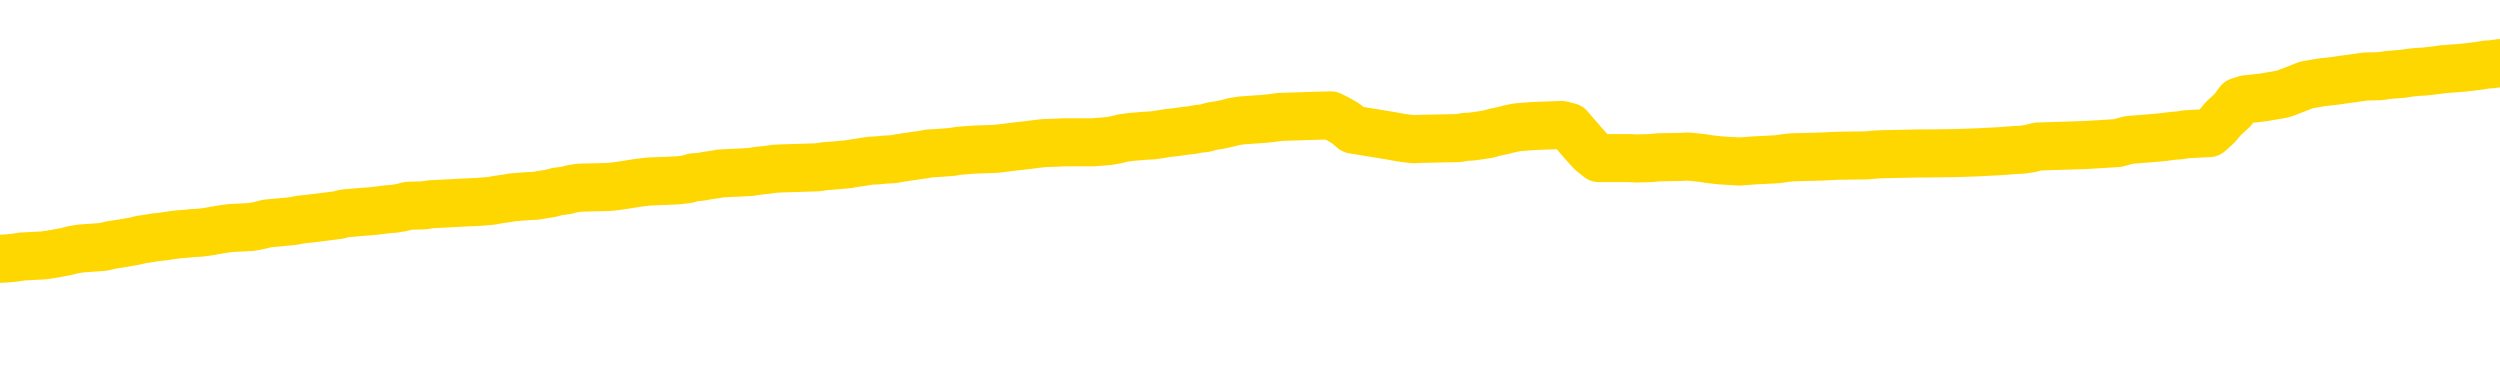 <svg xmlns="http://www.w3.org/2000/svg" version="1.1" viewBox="0 0 6500 1000">
	<path fill="none" stroke="gold" stroke-width="125" stroke-linecap="round" stroke-linejoin="round" d="M0 325760  L-1315145 325760 L-1314961 325759 L-1314471 325756 L-1314177 325754 L-1313866 325751 L-1313632 325750 L-1313578 325747 L-1313519 325744 L-1313366 325743 L-1313325 325740 L-1313193 325738 L-1312900 325737 L-1312359 325737 L-1311749 325735 L-1311701 325735 L-1311061 325734 L-1311028 325734 L-1310502 325734 L-1310370 325732 L-1309979 325729 L-1309651 325726 L-1309534 325723 L-1309323 325720 L-1308606 325720 L-1308036 325719 L-1307929 325719 L-1307754 325717 L-1307533 325714 L-1307131 325713 L-1307106 325710 L-1306178 325707 L-1306090 325704 L-1306008 325701 L-1305938 325698 L-1305641 325697 L-1305489 325694 L-1303598 325695 L-1303498 325695 L-1303235 325695 L-1302942 325697 L-1302800 325694 L-1302551 325694 L-1302516 325692 L-1302357 325691 L-1301894 325688 L-1301641 325686 L-1301429 325683 L-1301177 325682 L-1300828 325680 L-1299901 325677 L-1299807 325674 L-1299397 325673 L-1298226 325670 L-1297037 325669 L-1296945 325666 L-1296917 325663 L-1296651 325660 L-1296352 325657 L-1296223 325654 L-1296186 325651 L-1295371 325651 L-1294987 325652 L-1293927 325654 L-1293866 325654 L-1293600 325683 L-1293129 325711 L-1292937 325740 L-1292673 325768 L-1292336 325766 L-1292201 325765 L-1291745 325763 L-1291002 325762 L-1290984 325760 L-1290819 325757 L-1290751 325757 L-1290235 325756 L-1289206 325756 L-1289010 325754 L-1288521 325753 L-1288159 325751 L-1287751 325751 L-1287365 325753 L-1285662 325753 L-1285564 325753 L-1285492 325753 L-1285430 325753 L-1285246 325751 L-1284910 325751 L-1284269 325750 L-1284192 325749 L-1284131 325749 L-1283944 325747 L-1283865 325747 L-1283688 325746 L-1283668 325744 L-1283438 325744 L-1283051 325743 L-1282162 325743 L-1282123 325741 L-1282034 325740 L-1282007 325737 L-1280999 325735 L-1280849 325732 L-1280825 325731 L-1280692 325729 L-1280652 325728 L-1279394 325726 L-1279336 325726 L-1278796 325725 L-1278744 325725 L-1278697 325725 L-1278302 325723 L-1278163 325722 L-1277963 325720 L-1277816 325720 L-1277651 325720 L-1277375 325722 L-1277016 325722 L-1276463 325720 L-1275819 325719 L-1275560 325716 L-1275406 325714 L-1275005 325713 L-1274965 325711 L-1274844 325710 L-1274783 325711 L-1274769 325711 L-1274675 325711 L-1274382 325710 L-1274230 325704 L-1273900 325701 L-1273822 325698 L-1273746 325697 L-1273520 325692 L-1273453 325689 L-1273225 325686 L-1273173 325683 L-1273008 325682 L-1272002 325680 L-1271819 325679 L-1271268 325677 L-1270875 325674 L-1270478 325673 L-1269628 325670 L-1269549 325669 L-1268970 325667 L-1268529 325667 L-1268288 325666 L-1268131 325666 L-1267730 325663 L-1267709 325663 L-1267265 325661 L-1266859 325660 L-1266723 325657 L-1266548 325654 L-1266412 325651 L-1266161 325648 L-1265162 325646 L-1265079 325645 L-1264944 325643 L-1264905 325642 L-1264015 325640 L-1263800 325639 L-1263356 325637 L-1263239 325636 L-1263182 325635 L-1262506 325635 L-1262406 325633 L-1262377 325633 L-1261035 325632 L-1260629 325630 L-1260590 325629 L-1259662 325627 L-1259563 325626 L-1259430 325624 L-1259026 325623 L-1259000 325621 L-1258907 325620 L-1258691 325618 L-1258280 325615 L-1257126 325612 L-1256834 325609 L-1256806 325606 L-1256198 325605 L-1255948 325602 L-1255928 325600 L-1254998 325599 L-1254947 325596 L-1254825 325595 L-1254807 325592 L-1254651 325590 L-1254476 325587 L-1254339 325586 L-1254283 325584 L-1254175 325583 L-1254090 325581 L-1253857 325580 L-1253782 325578 L-1253473 325577 L-1253355 325575 L-1253186 325574 L-1253094 325572 L-1252992 325572 L-1252968 325571 L-1252891 325571 L-1252793 325568 L-1252427 325566 L-1252322 325565 L-1251818 325563 L-1251367 325562 L-1251328 325560 L-1251304 325559 L-1251264 325558 L-1251135 325556 L-1251034 325555 L-1250593 325553 L-1250310 325552 L-1249718 325550 L-1249588 325549 L-1249313 325546 L-1249161 325544 L-1249007 325543 L-1248922 325540 L-1248844 325538 L-1248658 325537 L-1248608 325537 L-1248580 325535 L-1248501 325534 L-1248478 325532 L-1248194 325529 L-1247590 325526 L-1246595 325525 L-1246297 325523 L-1245563 325522 L-1245319 325521 L-1245229 325519 L-1244651 325518 L-1243953 325516 L-1243201 325515 L-1242882 325513 L-1242499 325510 L-1242422 325509 L-1241788 325507 L-1241602 325506 L-1241515 325506 L-1241385 325506 L-1241072 325504 L-1241023 325503 L-1240881 325501 L-1240859 325500 L-1239892 325498 L-1239346 325497 L-1238868 325497 L-1238807 325497 L-1238483 325497 L-1238462 325495 L-1238399 325495 L-1238189 325494 L-1238112 325492 L-1238058 325491 L-1238035 325489 L-1237996 325488 L-1237980 325486 L-1237223 325485 L-1237207 325484 L-1236407 325482 L-1236255 325481 L-1235349 325479 L-1234843 325478 L-1234614 325475 L-1234573 325475 L-1234457 325473 L-1234281 325472 L-1233527 325473 L-1233392 325472 L-1233228 325470 L-1232910 325469 L-1232733 325466 L-1231711 325463 L-1231688 325460 L-1231437 325458 L-1231224 325455 L-1230590 325454 L-1230352 325451 L-1230319 325448 L-1230141 325445 L-1230061 325442 L-1229971 325441 L-1229907 325438 L-1229467 325435 L-1229443 325433 L-1228902 325432 L-1228646 325430 L-1228152 325429 L-1227274 325427 L-1227238 325426 L-1227185 325424 L-1227144 325423 L-1227027 325421 L-1226750 325420 L-1226543 325417 L-1226346 325414 L-1226323 325411 L-1226272 325408 L-1226233 325407 L-1226155 325405 L-1225558 325402 L-1225498 325401 L-1225394 325399 L-1225240 325398 L-1224608 325396 L-1223927 325395 L-1223624 325392 L-1223278 325390 L-1223080 325389 L-1223032 325386 L-1222711 325384 L-1222084 325383 L-1221937 325381 L-1221901 325380 L-1221843 325378 L-1221766 325375 L-1221525 325375 L-1221437 325374 L-1221343 325372 L-1221049 325371 L-1220915 325370 L-1220855 325368 L-1220818 325365 L-1220545 325365 L-1219539 325364 L-1219364 325362 L-1219313 325362 L-1219020 325361 L-1218828 325358 L-1218495 325356 L-1217988 325355 L-1217426 325352 L-1217411 325349 L-1217395 325347 L-1217294 325344 L-1217180 325341 L-1217141 325338 L-1217103 325337 L-1217037 325337 L-1217009 325335 L-1216870 325337 L-1216578 325337 L-1216528 325337 L-1216422 325337 L-1216158 325335 L-1215693 325334 L-1215548 325334 L-1215494 325331 L-1215437 325330 L-1215246 325328 L-1214880 325327 L-1214666 325327 L-1214471 325327 L-1214413 325327 L-1214354 325324 L-1214200 325322 L-1213931 325321 L-1213501 325328 L-1213486 325328 L-1213409 325327 L-1213344 325325 L-1213215 325315 L-1213191 325313 L-1212907 325312 L-1212860 325310 L-1212805 325309 L-1212343 325307 L-1212304 325307 L-1212263 325306 L-1212073 325304 L-1211592 325303 L-1211105 325301 L-1211089 325300 L-1211051 325298 L-1210794 325297 L-1210717 325294 L-1210487 325293 L-1210471 325290 L-1210177 325287 L-1209734 325285 L-1209288 325284 L-1208783 325282 L-1208629 325281 L-1208343 325279 L-1208302 325276 L-1207971 325275 L-1207749 325273 L-1207232 325270 L-1207157 325269 L-1206909 325266 L-1206714 325263 L-1206655 325261 L-1205878 325260 L-1205804 325260 L-1205573 325258 L-1205557 325258 L-1205495 325257 L-1205299 325256 L-1204835 325256 L-1204812 325254 L-1204682 325254 L-1203381 325254 L-1203365 325254 L-1203288 325253 L-1203194 325253 L-1202977 325253 L-1202825 325251 L-1202646 325253 L-1202592 325254 L-1202305 325256 L-1202266 325256 L-1201896 325256 L-1201456 325256 L-1201273 325256 L-1200952 325254 L-1200657 325254 L-1200211 325251 L-1200139 325250 L-1199676 325247 L-1199239 325245 L-1199057 325244 L-1197603 325241 L-1197471 325239 L-1197013 325236 L-1196787 325235 L-1196401 325232 L-1195884 325229 L-1194930 325226 L-1194136 325223 L-1193462 325221 L-1193036 325219 L-1192725 325217 L-1192495 325213 L-1191812 325208 L-1191799 325204 L-1191589 325198 L-1191567 325196 L-1191392 325193 L-1190442 325192 L-1190174 325189 L-1189359 325187 L-1189048 325184 L-1189011 325183 L-1188954 325180 L-1188337 325179 L-1187699 325176 L-1186073 325174 L-1185399 325173 L-1184757 325173 L-1184679 325173 L-1184623 325173 L-1184587 325173 L-1184559 325171 L-1184447 325168 L-1184429 325167 L-1184406 325165 L-1184253 325164 L-1184199 325161 L-1184122 325159 L-1184002 325158 L-1183905 325156 L-1183787 325155 L-1183518 325152 L-1183248 325150 L-1183231 325147 L-1183031 325146 L-1182884 325143 L-1182657 325142 L-1182523 325140 L-1182214 325139 L-1182154 325137 L-1181801 325134 L-1181452 325133 L-1181352 325131 L-1181287 325128 L-1181227 325127 L-1180843 325124 L-1180462 325122 L-1180358 325121 L-1180098 325119 L-1179826 325116 L-1179667 325115 L-1179635 325113 L-1179573 325112 L-1179431 325110 L-1179247 325109 L-1179203 325107 L-1178915 325107 L-1178899 325106 L-1178666 325106 L-1178605 325105 L-1178566 325105 L-1177987 325103 L-1177853 325102 L-1177830 325096 L-1177811 325085 L-1177794 325073 L-1177778 325062 L-1177754 325050 L-1177737 325041 L-1177716 325031 L-1177699 325020 L-1177676 325014 L-1177659 325008 L-1177638 325004 L-1177621 325001 L-1177572 324996 L-1177500 324992 L-1177465 324985 L-1177441 324979 L-1177406 324973 L-1177364 324967 L-1177327 324964 L-1177312 324958 L-1177287 324954 L-1177250 324951 L-1177233 324946 L-1177210 324943 L-1177193 324940 L-1177174 324937 L-1177158 324934 L-1177129 324930 L-1177103 324925 L-1177057 324924 L-1177041 324921 L-1176999 324919 L-1176951 324917 L-1176880 324914 L-1176865 324911 L-1176849 324908 L-1176787 324906 L-1176748 324905 L-1176708 324903 L-1176542 324902 L-1176477 324900 L-1176461 324899 L-1176417 324896 L-1176359 324894 L-1176146 324893 L-1176113 324891 L-1176070 324890 L-1175992 324888 L-1175455 324887 L-1175377 324885 L-1175272 324882 L-1175184 324881 L-1175007 324879 L-1174657 324878 L-1174501 324877 L-1174063 324875 L-1173906 324874 L-1173777 324872 L-1173073 324869 L-1172872 324868 L-1171911 324865 L-1171429 324863 L-1171330 324863 L-1171237 324862 L-1170992 324860 L-1170919 324859 L-1170476 324856 L-1170380 324854 L-1170365 324853 L-1170349 324851 L-1170324 324850 L-1169858 324848 L-1169641 324847 L-1169502 324845 L-1169208 324844 L-1169119 324842 L-1169078 324841 L-1169048 324840 L-1168876 324838 L-1168817 324837 L-1168741 324835 L-1168660 324834 L-1168590 324834 L-1168281 324832 L-1168196 324831 L-1167982 324829 L-1167947 324828 L-1167264 324826 L-1167165 324825 L-1166960 324823 L-1166913 324822 L-1166635 324820 L-1166573 324819 L-1166556 324816 L-1166478 324814 L-1166169 324811 L-1166145 324810 L-1166091 324807 L-1166068 324805 L-1165946 324804 L-1165810 324801 L-1165566 324800 L-1165440 324800 L-1164794 324798 L-1164778 324798 L-1164753 324798 L-1164573 324795 L-1164496 324794 L-1164405 324792 L-1163977 324791 L-1163561 324789 L-1163168 324786 L-1163089 324785 L-1163070 324783 L-1162707 324782 L-1162471 324780 L-1162242 324779 L-1161929 324777 L-1161851 324776 L-1161771 324773 L-1161593 324770 L-1161577 324768 L-1161312 324766 L-1161231 324764 L-1161001 324763 L-1160775 324761 L-1160460 324761 L-1160284 324760 L-1159923 324760 L-1159532 324758 L-1159462 324755 L-1159398 324754 L-1159258 324751 L-1159206 324749 L-1159105 324746 L-1158603 324745 L-1158406 324743 L-1158159 324742 L-1157973 324740 L-1157674 324739 L-1157598 324737 L-1157432 324734 L-1156547 324733 L-1156519 324730 L-1156396 324727 L-1155817 324726 L-1155739 324724 L-1155026 324724 L-1154714 324724 L-1154501 324724 L-1154484 324724 L-1154097 324724 L-1153572 324721 L-1153126 324720 L-1152797 324718 L-1152644 324717 L-1152318 324717 L-1152139 324715 L-1152058 324715 L-1151852 324712 L-1151676 324711 L-1150747 324709 L-1149858 324708 L-1149819 324706 L-1149591 324706 L-1149212 324705 L-1148424 324703 L-1148190 324702 L-1148114 324700 L-1147756 324699 L-1147185 324696 L-1146918 324694 L-1146531 324693 L-1146428 324693 L-1146258 324693 L-1145639 324693 L-1145428 324693 L-1145120 324693 L-1145067 324691 L-1144939 324690 L-1144886 324689 L-1144767 324687 L-1144431 324684 L-1143472 324683 L-1143340 324680 L-1143139 324678 L-1142507 324677 L-1142196 324675 L-1141782 324674 L-1141755 324672 L-1141609 324671 L-1141189 324669 L-1139857 324669 L-1139810 324668 L-1139681 324665 L-1139664 324663 L-1139086 324660 L-1138881 324659 L-1138851 324657 L-1138810 324656 L-1138753 324654 L-1138715 324653 L-1138637 324652 L-1138494 324650 L-1138040 324649 L-1137921 324647 L-1137636 324646 L-1137264 324644 L-1137167 324643 L-1136841 324641 L-1136486 324640 L-1136316 324638 L-1136269 324637 L-1136160 324635 L-1136071 324634 L-1136043 324632 L-1135967 324629 L-1135663 324628 L-1135629 324625 L-1135558 324623 L-1135190 324622 L-1134854 324620 L-1134773 324620 L-1134554 324619 L-1134382 324617 L-1134355 324616 L-1133857 324614 L-1133308 324612 L-1132428 324610 L-1132329 324607 L-1132252 324606 L-1131978 324604 L-1131731 324601 L-1131657 324600 L-1131595 324597 L-1131476 324595 L-1131434 324594 L-1131324 324592 L-1131247 324589 L-1130546 324588 L-1130301 324586 L-1130261 324585 L-1130105 324583 L-1129505 324583 L-1129279 324583 L-1129187 324583 L-1128711 324583 L-1128114 324580 L-1127594 324579 L-1127573 324577 L-1127428 324576 L-1127108 324576 L-1126566 324576 L-1126334 324576 L-1126163 324576 L-1125677 324575 L-1125450 324573 L-1125365 324572 L-1125018 324570 L-1124692 324570 L-1124169 324569 L-1123842 324567 L-1123242 324566 L-1123044 324563 L-1122992 324561 L-1122951 324560 L-1122670 324558 L-1121986 324555 L-1121676 324554 L-1121651 324551 L-1121459 324549 L-1121237 324548 L-1121151 324546 L-1120487 324543 L-1120463 324542 L-1120241 324539 L-1119911 324538 L-1119559 324535 L-1119354 324533 L-1119122 324530 L-1118864 324529 L-1118674 324526 L-1118627 324524 L-1118400 324523 L-1118365 324521 L-1118209 324520 L-1117994 324518 L-1117821 324517 L-1117730 324515 L-1117453 324514 L-1117209 324512 L-1116893 324511 L-1116467 324511 L-1116430 324511 L-1115947 324511 L-1115713 324511 L-1115501 324509 L-1115275 324508 L-1114725 324508 L-1114478 324506 L-1113644 324506 L-1113588 324505 L-1113567 324503 L-1113409 324502 L-1112947 324501 L-1112907 324499 L-1112567 324496 L-1112433 324495 L-1112211 324493 L-1111638 324492 L-1111167 324490 L-1110972 324489 L-1110779 324487 L-1110590 324486 L-1110488 324484 L-1110120 324483 L-1110073 324481 L-1109992 324480 L-1108698 324478 L-1108650 324477 L-1108382 324477 L-1108237 324477 L-1107686 324477 L-1107569 324475 L-1107487 324474 L-1107128 324472 L-1106904 324471 L-1106623 324469 L-1106294 324466 L-1105786 324465 L-1105673 324463 L-1105595 324462 L-1105430 324461 L-1105136 324461 L-1104667 324461 L-1104471 324462 L-1104420 324462 L-1103770 324461 L-1103649 324459 L-1103194 324459 L-1103159 324458 L-1102690 324456 L-1102580 324455 L-1102563 324453 L-1102347 324453 L-1102166 324452 L-1101635 324452 L-1100605 324452 L-1100406 324450 L-1099947 324449 L-1098999 324446 L-1098900 324444 L-1098546 324441 L-1098486 324440 L-1098471 324438 L-1098436 324437 L-1098067 324435 L-1097947 324434 L-1097705 324432 L-1097541 324431 L-1097353 324429 L-1097233 324428 L-1096162 324425 L-1095304 324424 L-1095092 324421 L-1094994 324419 L-1094820 324416 L-1094487 324415 L-1094415 324413 L-1094358 324412 L-1094182 324412 L-1093793 324410 L-1093558 324409 L-1093447 324407 L-1093330 324406 L-1092349 324404 L-1092323 324403 L-1091729 324400 L-1091697 324400 L-1091548 324398 L-1091264 324397 L-1090352 324397 L-1089406 324397 L-1089253 324395 L-1089150 324395 L-1089018 324394 L-1088875 324392 L-1088849 324391 L-1088735 324389 L-1088516 324388 L-1087835 324387 L-1087706 324385 L-1087402 324384 L-1087163 324381 L-1086830 324379 L-1086191 324378 L-1085849 324375 L-1085787 324373 L-1085631 324373 L-1084710 324373 L-1084239 324373 L-1084196 324373 L-1084183 324372 L-1084142 324370 L-1084119 324369 L-1084093 324367 L-1083949 324366 L-1083526 324364 L-1083191 324364 L-1083000 324363 L-1082571 324363 L-1082383 324361 L-1081994 324358 L-1081460 324357 L-1081087 324355 L-1081066 324355 L-1080816 324354 L-1080698 324352 L-1080622 324351 L-1080486 324350 L-1080447 324348 L-1080367 324347 L-1079972 324345 L-1079477 324344 L-1079365 324341 L-1079192 324339 L-1078883 324338 L-1078436 324336 L-1078113 324335 L-1077970 324332 L-1077543 324329 L-1077390 324326 L-1077335 324323 L-1076521 324321 L-1076501 324320 L-1076129 324318 L-1076073 324318 L-1074944 324317 L-1074876 324317 L-1074317 324315 L-1074123 324314 L-1073986 324312 L-1073753 324311 L-1073406 324310 L-1073371 324307 L-1073336 324305 L-1073268 324302 L-1072919 324301 L-1072747 324299 L-1072262 324298 L-1072246 324296 L-1071920 324295 L-1071763 324293 L-1070622 324290 L-1070597 324289 L-1070405 324286 L-1070212 324284 L-1069962 324283 L-1069945 324281 L-1068924 324280 L-1068627 324278 L-1068551 324277 L-1068415 324274 L-1068239 324273 L-1067663 324270 L-1067447 324268 L-1067383 324267 L-1067253 324265 L-1067216 324262 L-1066693 324261 L-1066555 324844 L-1066540 324844 L-1066517 324844 L-1066497 324844 L-1066270 324259 L-1065494 324259 L-1065453 324259 L-1065085 324259 L-1065006 324258 L-1064954 324256 L-1064281 324255 L-1063539 324253 L-1063114 324253 L-1062666 324252 L-1061605 324250 L-1061293 324247 L-1060883 324247 L-1060811 324246 L-1060287 324246 L-1060192 324246 L-1060174 324246 L-1059729 324244 L-1059544 324241 L-1058764 324238 L-1058091 324237 L-1057679 324233 L-1057447 324230 L-1057307 324228 L-1057225 324225 L-1057205 324224 L-1057129 324224 L-1057001 324222 L-1056684 324224 L-1056459 324224 L-1056134 324222 L-1056072 324222 L-1055702 324222 L-1055669 324222 L-1055461 324222 L-1054793 324222 L-1054716 324222 L-1054558 324219 L-1054447 324219 L-1054121 324218 L-1053966 324216 L-1053625 324216 L-1053568 324213 L-1053230 324210 L-1053026 324209 L-1052973 324206 L-1051597 324204 L-1051467 324203 L-1051033 324201 L-1050713 324200 L-1049885 324197 L-1049762 324196 L-1049031 324193 L-1048875 324190 L-1048835 324188 L-1048781 324187 L-1048758 324185 L-1048644 324184 L-1048347 324182 L-1048057 324181 L-1048003 324179 L-1047882 324178 L-1047852 324176 L-1047753 324175 L-1047309 324175 L-1047157 324173 L-1046322 324173 L-1045779 324172 L-1045445 324172 L-1045429 324170 L-1045353 324169 L-1045237 324167 L-1045043 324166 L-1044779 324164 L-1043944 324163 L-1043848 324161 L-1043326 324160 L-1043285 324159 L-1043185 324157 L-1042357 324157 L-1042222 324156 L-1041883 324156 L-1041329 324154 L-1040949 324153 L-1040786 324151 L-1040476 324150 L-1039664 324148 L-1039358 324147 L-1039089 324147 L-1038768 324147 L-1038447 324148 L-1038171 324148 L-1037343 324145 L-1037248 324144 L-1037155 324139 L-1037051 324135 L-1036664 324130 L-1036184 324127 L-1036167 324126 L-1036049 324124 L-1035681 324122 L-1035586 324120 L-1034752 324117 L-1034675 324116 L-1034376 324114 L-1034285 324113 L-1033878 324110 L-1033767 324107 L-1033068 324105 L-1032595 324104 L-1032535 324102 L-1032316 324099 L-1032042 324098 L-1031929 324096 L-1030902 324095 L-1030515 324093 L-1030495 324092 L-1030162 324090 L-1029918 324089 L-1029485 324087 L-1029374 324086 L-1029257 324085 L-1028805 324082 L-1028215 324080 L-1027878 324079 L-1025985 324077 L-1025872 324074 L-1025660 324073 L-1024342 324071 L-1024235 323738 L-1024169 323409 L-1024133 323106 L-1024071 323106 L-1023572 323436 L-1022897 323762 L-1022875 324062 L-1022604 324059 L-1021636 324059 L-1020947 324058 L-1020785 324056 L-1020244 324055 L-1020154 324053 L-1019135 324052 L-1018187 324049 L-1017822 324050 L-1017719 324052 L-1017131 324052 L-1017071 324052 L-1016971 324050 L-1016530 324047 L-1016423 324046 L-1015981 324045 L-1014981 324040 L-1014725 324036 L-1014622 324031 L-1014492 324028 L-1014125 324025 L-1013545 324022 L-1013514 324021 L-1013198 324019 L-1011215 324018 L-1011099 324016 L-1011032 324016 L-1010673 324015 L-1009054 324013 L-1008877 324013 L-1008732 324013 L-1007910 324015 L-1007857 324016 L-1007803 324016 L-1007369 324016 L-1006388 324018 L-1006314 324018 L-1005230 324016 L-1005017 324016 L-1004300 324013 L-1003912 324012 L-1003693 324009 L-1003374 324006 L-1002880 324003 L-1002752 324002 L-1002523 323999 L-1002291 323996 L-1002232 323994 L-1001942 323993 L-1001670 323990 L-1000640 323988 L-998975 323987 L-998556 323985 L-998419 323984 L-998263 323984 L-997957 323982 L-997729 323979 L-997571 323978 L-997412 323975 L-997242 323972 L-997195 323971 L-997142 323969 L-997120 323969 L-996734 323968 L-996484 323968 L-996214 323968 L-996053 323968 L-995963 323968 L-994305 323968 L-994139 323969 L-993759 323968 L-993299 323968 L-992690 323965 L-991597 323963 L-991165 323962 L-991134 323960 L-991072 323959 L-991054 323957 L-989351 323956 L-989309 323954 L-988842 323953 L-988656 323951 L-988623 323948 L-988028 323947 L-987978 323945 L-987655 323944 L-987605 323942 L-987394 323941 L-987376 323939 L-987110 323936 L-987057 323935 L-986588 323934 L-986078 323931 L-985999 323931 L-985705 323929 L-985689 323928 L-985650 323926 L-985579 323925 L-985422 323923 L-984476 323923 L-984419 323923 L-983898 323923 L-983706 323922 L-983605 323922 L-983379 323920 L-982869 323920 L-982481 323960 L-982412 323960 L-982063 323959 L-981706 323957 L-980578 323914 L-980526 323911 L-980300 323910 L-980266 323908 L-980141 323905 L-980043 323905 L-979778 323905 L-979038 323907 L-978459 323907 L-978166 323907 L-977460 323907 L-977281 323905 L-977258 323905 L-976622 323904 L-976310 323902 L-975914 323902 L-975884 323901 L-975863 323899 L-975710 323898 L-975025 323898 L-975008 323898 L-974668 323898 L-974396 323896 L-974358 323895 L-974302 323892 L-974280 323891 L-974208 323889 L-973876 323888 L-973770 323886 L-973741 323883 L-973543 323882 L-973391 323880 L-972522 323879 L-971960 323876 L-971944 323876 L-971843 323874 L-971740 323876 L-971594 323876 L-971516 323876 L-971478 323874 L-971422 323873 L-971349 323871 L-971204 323870 L-970722 323870 L-970318 323868 L-969451 323870 L-969432 323870 L-969174 323870 L-969097 323870 L-969068 323868 L-969058 323865 L-969041 323864 L-968748 323862 L-968708 323861 L-968636 323859 L-968563 323858 L-968358 323857 L-968198 323852 L-967896 323848 L-967819 323842 L-967802 323837 L-967585 323834 L-967354 323834 L-967244 323836 L-966875 323837 L-966716 323837 L-966485 323837 L-966316 323837 L-966171 323836 L-966039 323834 L-964764 323831 L-964360 323828 L-964299 323827 L-964183 323824 L-963757 323822 L-963742 323820 L-963680 323818 L-963407 323815 L-963294 323814 L-963012 323811 L-962735 323809 L-962310 323806 L-962287 323805 L-962209 323803 L-962084 323802 L-961497 323800 L-961106 323799 L-960770 323797 L-960181 323796 L-960079 323796 L-959908 323794 L-959772 323794 L-958944 323793 L-957759 323791 L-957723 323790 L-957668 323790 L-957447 323788 L-957242 323788 L-957087 323788 L-956831 323787 L-956754 323785 L-956211 323784 L-956175 323782 L-955926 323781 L-955539 323780 L-954713 323778 L-954355 323777 L-954044 323777 L-953786 323775 L-953563 323774 L-953157 323772 L-953040 323771 L-952857 323769 L-952804 323769 L-952615 323768 L-952444 323766 L-952416 323765 L-952135 323763 L-951825 323762 L-951687 323760 L-951377 323759 L-951183 323759 L-951168 323757 L-950448 323757 L-950315 323754 L-950017 323753 L-949926 323751 L-949326 323751 L-949287 323750 L-949209 323748 L-948589 323747 L-948437 323744 L-948397 323743 L-948086 323741 L-947894 323740 L-947701 323737 L-947645 323734 L-947337 323732 L-947285 323731 L-947230 323732 L-947204 323732 L-947079 323732 L-946269 323731 L-946192 323729 L-945652 323728 L-945383 323726 L-944724 323725 L-943816 323723 L-943575 323722 L-943042 323720 L-942825 323719 L-941718 323720 L-941667 323720 L-940892 323720 L-940344 323719 L-940233 323717 L-940080 323714 L-940025 323713 L-939859 323711 L-939482 323710 L-939035 323708 L-938980 323707 L-938826 323706 L-938146 323704 L-937925 323703 L-937408 323701 L-936559 323698 L-936543 323697 L-934752 323695 L-934197 323694 L-934080 323692 L-933074 323691 L-933038 323689 L-932805 323689 L-932712 323689 L-932672 323689 L-932340 323688 L-931988 323686 L-931723 323683 L-931437 323682 L-931126 323679 L-930872 323676 L-930778 323674 L-930288 323673 L-930081 323671 L-929515 323670 L-929401 323671 L-929050 323670 L-928998 323670 L-928958 323670 L-928355 323667 L-927621 323664 L-927040 323661 L-926804 323658 L-926264 323654 L-926111 323651 L-925609 323649 L-925400 323646 L-925377 323646 L-925318 323645 L-924355 323645 L-924178 323643 L-923736 323642 L-923712 323639 L-923557 323637 L-923475 323637 L-923325 323639 L-922678 323639 L-922628 323637 L-921508 323636 L-920524 323634 L-920462 323633 L-919742 323631 L-918877 323630 L-918498 323629 L-918279 323629 L-917520 323627 L-917468 323626 L-917159 323623 L-916307 323623 L-916114 323621 L-915937 323620 L-915713 323620 L-915586 323618 L-915394 323618 L-915162 323617 L-914992 323618 L-914706 323617 L-914426 323617 L-914343 323615 L-914173 323614 L-914156 323611 L-914002 323609 L-913963 323608 L-913187 323606 L-913111 323606 L-912879 323603 L-912452 323602 L-912106 323600 L-911523 323599 L-911255 323599 L-910996 323599 L-910866 323596 L-910850 323594 L-910736 323593 L-910712 323592 L-910478 323590 L-910442 323589 L-909126 323589 L-909070 323587 L-908391 323584 L-907819 323584 L-907693 323584 L-907540 323584 L-907463 323584 L-907151 323581 L-906878 323580 L-906789 323577 L-906688 323577 L-905760 323575 L-905683 323575 L-905319 323575 L-905295 323574 L-905258 323572 L-904483 323569 L-904391 323568 L-904251 323566 L-903849 323565 L-903588 323565 L-903344 323566 L-903130 323565 L-903050 323565 L-902973 323565 L-902897 323565 L-902710 323566 L-902643 323566 L-902394 323566 L-902339 323565 L-902201 323563 L-902122 323560 L-902008 323559 L-901785 323557 L-901621 323556 L-901580 323555 L-901410 323553 L-901040 323552 L-901025 323550 L-900909 323549 L-900187 323547 L-900151 323546 L-900019 323546 L-899671 323544 L-899259 323544 L-899223 323544 L-899145 323543 L-899106 323541 L-898742 323540 L-898538 323538 L-898523 323537 L-898178 323535 L-897829 323535 L-897503 323535 L-897402 323534 L-897249 323534 L-897054 323532 L-896823 323532 L-896730 323532 L-896575 323532 L-896497 323532 L-896457 323531 L-896343 323529 L-896320 323528 L-896069 323528 L-895930 323525 L-895352 323520 L-894524 323518 L-894037 323515 L-893915 323513 L-893877 323512 L-893864 323510 L-893712 323507 L-893611 323504 L-893378 323503 L-892988 323500 L-892683 323498 L-892668 323497 L-892497 323495 L-892258 323492 L-891662 323492 L-891058 323491 L-891019 323491 L-890978 323491 L-890825 323489 L-890772 323488 L-890709 323486 L-890641 323485 L-890586 323482 L-890561 323480 L-890514 323479 L-890420 323476 L-890283 323475 L-890129 323473 L-889997 323472 L-889957 323472 L-889921 323470 L-889859 323469 L-889586 323466 L-889271 323464 L-889230 323461 L-889145 323460 L-888968 323458 L-888730 323457 L-888373 323455 L-888343 323454 L-887774 323452 L-887651 323451 L-887415 323449 L-887392 323449 L-887111 323448 L-886825 323448 L-886570 323448 L-885998 323446 L-885701 323445 L-885625 323443 L-884926 323442 L-884848 323441 L-884813 323439 L-884787 323438 L-884736 323435 L-884542 323433 L-884401 323430 L-884366 323429 L-884325 323427 L-883730 323426 L-883498 323424 L-883214 323435 L-883160 323443 L-883086 323454 L-883008 323463 L-882772 323460 L-882528 323458 L-882392 323457 L-882286 323455 L-882206 323454 L-881819 323451 L-881692 323449 L-881539 323448 L-881502 323446 L-881356 323445 L-881134 323443 L-880960 323442 L-880891 323441 L-880070 323438 L-880054 323438 L-879759 323436 L-878971 323435 L-878661 323435 L-878515 323433 L-878287 323432 L-878086 323429 L-877149 323427 L-877113 323426 L-877090 323424 L-877049 323421 L-876781 323420 L-876184 323418 L-876120 323417 L-876085 323415 L-876068 323414 L-875373 323414 L-875172 323414 L-875140 323414 L-874806 323414 L-874698 323412 L-874074 323409 L-873570 323408 L-873532 323405 L-873090 323405 L-872994 323404 L-872835 323404 L-872522 323404 L-872510 323404 L-872069 323405 L-871588 323406 L-871458 323406 L-871138 323406 L-871070 323405 L-870766 323405 L-870590 323404 L-870396 323402 L-870154 323399 L-869956 323396 L-869930 323393 L-869352 323392 L-869282 323390 L-868873 323389 L-868818 323387 L-868772 323386 L-868408 323384 L-868262 323383 L-868057 323381 L-867960 323381 L-867805 323380 L-867744 323378 L-867596 323375 L-867495 323374 L-866939 323374 L-866916 323377 L-866744 323378 L-866202 323380 L-866141 323380 L-866088 323377 L-866059 323374 L-865988 323372 L-865971 323369 L-865908 323368 L-865871 323365 L-865717 323364 L-865391 323362 L-864825 323361 L-864810 323359 L-864748 323356 L-864647 323353 L-864601 323353 L-864358 323352 L-863936 323352 L-863781 323352 L-862039 323349 L-861498 323347 L-860554 323346 L-860145 323344 L-859604 323341 L-859408 323340 L-859239 323338 L-858943 323337 L-858829 323335 L-858813 323335 L-858659 323334 L-858519 323332 L-858442 323329 L-858310 323329 L-857962 323329 L-857592 323331 L-856994 323331 L-856818 323331 L-856662 323329 L-856393 323328 L-856241 323328 L-855950 323332 L-855927 323335 L-855844 323338 L-855616 323341 L-854916 323340 L-854790 323338 L-854359 323337 L-854264 323335 L-853059 323335 L-853010 323334 L-852717 323334 L-852313 323332 L-852038 323329 L-852018 323328 L-851901 323327 L-851825 323325 L-851643 323324 L-851163 323322 L-850712 323319 L-850302 323318 L-850271 323316 L-849853 323315 L-849739 323315 L-849621 323315 L-849605 323315 L-849411 323313 L-849390 323310 L-849157 323309 L-848714 323307 L-848395 323304 L-847930 323304 L-847764 323303 L-847610 323301 L-847454 323301 L-847000 323301 L-846681 323301 L-846626 323303 L-846255 323303 L-846217 323304 L-845891 323304 L-845774 323303 L-845676 323301 L-845350 323298 L-844962 323297 L-844702 323295 L-844343 323292 L-844087 323291 L-841917 323290 L-841867 323288 L-841845 323287 L-841433 323287 L-841372 323287 L-841301 323288 L-841071 323288 L-840760 323287 L-840457 323284 L-840412 323282 L-840104 323281 L-839972 323279 L-839755 323278 L-839043 323276 L-838888 323276 L-838749 323275 L-838601 323275 L-838579 323275 L-838385 323273 L-838360 323272 L-838269 323270 L-838247 323269 L-838230 323267 L-838130 323266 L-837202 323264 L-836744 323264 L-835652 323261 L-835229 323261 L-834825 323260 L-834787 323258 L-834533 323257 L-833759 323254 L-833742 323253 L-833718 323251 L-833525 323250 L-832788 323248 L-832519 323247 L-832479 323245 L-832080 323242 L-832055 323241 L-831266 323239 L-830586 323238 L-829215 323236 L-828945 323235 L-828896 323233 L-828358 323230 L-828325 323229 L-828224 323226 L-827900 323224 L-827820 323223 L-827552 323223 L-826639 323221 L-826500 323221 L-826251 323218 L-825706 323218 L-825284 323217 L-825091 323215 L-825075 323215 L-824938 323213 L-824844 323211 L-824716 323210 L-824456 323208 L-824432 323205 L-824340 323204 L-824030 323202 L-823970 323201 L-823853 323201 L-823503 323201 L-822693 323201 L-822461 323198 L-821632 323198 L-821400 323195 L-821184 323193 L-820665 323193 L-820027 323192 L-819611 323190 L-819288 323189 L-818808 323187 L-818382 323187 L-818321 323186 L-817972 323186 L-817932 323184 L-817918 323183 L-817818 323180 L-817773 323180 L-817288 323178 L-816486 323178 L-816152 323178 L-815071 323177 L-814591 323176 L-814568 323174 L-814428 323173 L-813872 323171 L-813175 323170 L-812866 323168 L-812644 323167 L-812540 323165 L-812437 323162 L-811766 323161 L-811672 323159 L-811650 323159 L-811573 323158 L-811395 323158 L-811223 323158 L-811042 323156 L-811029 323155 L-810952 323153 L-810788 323152 L-810273 323150 L-810257 323149 L-810117 323149 L-809754 323147 L-809730 323147 L-809599 323146 L-809575 323144 L-809213 323143 L-808687 323140 L-808594 323139 L-808378 323136 L-808284 323134 L-808260 323133 L-807795 323131 L-807718 323131 L-807317 323130 L-806866 323130 L-805614 323128 L-805575 323127 L-805144 323125 L-805111 323124 L-804392 323122 L-804216 323121 L-804080 323119 L-803773 323118 L-803718 323116 L-803694 323113 L-803678 323110 L-803503 323109 L-803313 323107 L-802806 323107 L-802432 323096 L-802094 323082 L-802055 323070 L-801336 323060 L-801242 323059 L-801204 323057 L-800662 323057 L-800639 323056 L-800236 323054 L-799811 323053 L-799540 323053 L-799360 323051 L-799114 323048 L-799091 323047 L-799034 323044 L-798418 323042 L-797915 323041 L-797528 323041 L-796909 323042 L-796693 323042 L-796538 323044 L-795245 323041 L-795146 323039 L-794704 323036 L-794372 323035 L-794072 323032 L-793829 323030 L-793095 323027 L-792515 323026 L-791686 323025 L-791586 323023 L-791028 323022 L-790890 323020 L-789248 323019 L-789187 323019 L-789093 323019 L-788126 323019 L-787949 323017 L-787662 323017 L-787444 323017 L-787366 323016 L-787095 323016 L-786979 323014 L-786826 323013 L-786516 323011 L-786438 323010 L-786347 323010 L-786269 323008 L-786153 323008 L-785974 323007 L-785882 323005 L-785844 323004 L-785341 323004 L-785122 323002 L-784993 323002 L-784837 323001 L-784783 322999 L-784658 322999 L-784273 322998 L-783765 322996 L-783693 322995 L-783212 322993 L-783135 322992 L-783035 322992 L-782802 322990 L-782337 322990 L-782107 322990 L-782090 322990 L-781858 322990 L-781704 322990 L-781642 322990 L-781449 322989 L-781178 322986 L-780427 322985 L-779474 322985 L-779437 322983 L-779213 322983 L-778773 322983 L-778492 322980 L-778144 322979 L-777075 322977 L-776147 322977 L-776016 322977 L-775969 322977 L-775900 322976 L-775745 322976 L-775668 322973 L-775494 322970 L-775060 322967 L-774855 322965 L-774795 322962 L-774213 322961 L-774059 322958 L-773943 322956 L-773902 322955 L-773733 322953 L-773596 322952 L-773385 322949 L-773308 322948 L-773284 322946 L-773076 322943 L-772666 322942 L-772641 322940 L-772418 322939 L-772273 322937 L-772238 322936 L-772225 322934 L-772202 322933 L-771969 322931 L-771783 322930 L-771566 322928 L-771541 322927 L-770851 322925 L-770748 322924 L-770712 322922 L-770692 322921 L-770498 322919 L-770444 322918 L-770327 322915 L-770246 322915 L-770135 322913 L-769820 322912 L-769361 322911 L-769106 322909 L-768872 322906 L-768742 322905 L-768389 322903 L-768330 322902 L-768177 322900 L-767605 322897 L-767519 322896 L-767366 322893 L-767070 322890 L-766699 322887 L-766397 322884 L-766320 322882 L-765915 322881 L-765747 322881 L-765603 322881 L-765063 322881 L-765002 322881 L-764986 322878 L-764820 322876 L-764614 322875 L-764540 322875 L-764447 322874 L-764037 322872 L-764022 322871 L-763998 322871 L-763805 322869 L-763728 322882 L-763558 322896 L-763495 322908 L-763480 322921 L-762965 322919 L-762744 322918 L-762125 322915 L-761872 322913 L-761678 322912 L-761638 322911 L-761565 322911 L-761500 322911 L-760849 322911 L-760810 322912 L-760636 322912 L-760570 322912 L-759896 322912 L-759507 322909 L-759246 322908 L-759008 322906 L-758930 322903 L-758914 322900 L-758712 322899 L-758342 322896 L-758116 322894 L-757481 322893 L-757461 322893 L-757074 322891 L-756980 322891 L-756922 322890 L-756646 322888 L-756336 322888 L-756259 322887 L-755408 322888 L-755065 322896 L-754628 322905 L-754194 322912 L-753699 322919 L-753550 322918 L-753281 322919 L-752043 322921 L-751987 322924 L-750223 322925 L-750033 322924 L-749022 322922 L-748871 322921 L-748496 322924 L-748175 322927 L-747570 322930 L-747500 322933 L-747323 322931 L-746494 322930 L-746356 322928 L-745969 322927 L-745784 322925 L-745741 322924 L-745621 322922 L-745411 322921 L-744964 322918 L-744615 322916 L-744483 322915 L-744074 322913 L-743724 322913 L-743439 322912 L-743245 322911 L-743091 322911 L-742927 322909 L-742858 322908 L-742759 322908 L-742525 322906 L-742409 322906 L-742355 322905 L-741814 322905 L-741349 322903 L-740167 322903 L-740034 322903 L-740009 322903 L-739957 322903 L-739289 322903 L-738254 322900 L-738060 322899 L-737881 322897 L-737729 322897 L-737688 322896 L-737674 322896 L-737612 322894 L-737287 322893 L-736126 322891 L-735933 322890 L-735755 322888 L-734641 322887 L-733782 322885 L-733676 322885 L-733202 322884 L-733009 322884 L-730688 322882 L-730610 322881 L-730489 322878 L-730454 322876 L-730417 322874 L-730322 322869 L-730107 322866 L-729526 322863 L-729139 322862 L-728366 322860 L-728289 322859 L-727591 322859 L-727050 322859 L-727009 322857 L-726879 322857 L-726415 322856 L-726376 322854 L-726241 322853 L-725873 322851 L-725844 322850 L-725694 322850 L-725293 322848 L-723469 322850 L-722662 322848 L-721943 322848 L-721927 322848 L-721613 322845 L-721051 322844 L-720550 322842 L-720031 322841 L-720009 322839 L-718266 322838 L-718097 322837 L-717901 322835 L-717007 322834 L-716489 322831 L-716278 322829 L-716020 322828 L-715311 322826 L-714360 322825 L-713702 322823 L-713663 322820 L-713376 322819 L-713294 322817 L-713198 322817 L-713066 322816 L-712989 322816 L-712254 322816 L-711917 322814 L-711867 322816 L-711612 322816 L-711326 322814 L-710900 322814 L-710320 322813 L-710061 322813 L-709909 322811 L-709662 322811 L-709623 322811 L-708826 322810 L-708789 322808 L-708612 322808 L-708202 322805 L-707974 322805 L-707897 322805 L-707766 322805 L-707650 322804 L-707302 322802 L-707238 322801 L-707086 322799 L-706345 322798 L-706234 322797 L-706064 322795 L-706025 322794 L-705730 322794 L-705329 322794 L-705152 322794 L-705058 322794 L-704748 322792 L-703947 322791 L-703488 322788 L-702968 322786 L-702480 322785 L-701784 322783 L-700738 322782 L-700469 322782 L-700415 322780 L-700255 322780 L-700003 322780 L-699757 322779 L-699678 322777 L-699464 322774 L-699152 322773 L-698688 322770 L-698674 322768 L-698378 322768 L-698364 322767 L-697373 322765 L-696701 322764 L-696366 322761 L-695750 322761 L-695613 322760 L-694974 322758 L-694844 322757 L-693893 322754 L-693793 322751 L-693234 322749 L-692825 322749 L-692397 322749 L-692306 322748 L-691471 322748 L-691107 322748 L-691068 322749 L-690936 322751 L-690759 322751 L-690542 322751 L-690488 322749 L-690332 322746 L-690079 322745 L-688978 322743 L-688901 322742 L-688682 322740 L-688551 322737 L-688514 322736 L-688321 322734 L-688222 322733 L-687738 322731 L-687453 322730 L-687293 322728 L-687198 322725 L-686927 322724 L-686657 322723 L-686641 322717 L-686503 322712 L-686364 322708 L-686038 322702 L-685729 322699 L-685688 322697 L-685612 322694 L-685497 322693 L-684646 322690 L-684320 322688 L-683988 322687 L-683856 322687 L-683640 322687 L-683623 322687 L-682943 322687 L-682850 322684 L-682826 322683 L-682810 322680 L-682772 322678 L-682360 322675 L-682091 322674 L-682051 322672 L-681682 322672 L-681473 322671 L-680390 322671 L-680373 322669 L-680345 322668 L-680325 322668 L-679948 322665 L-679693 322663 L-679445 322660 L-679305 322657 L-679173 322656 L-678841 322654 L-678748 322653 L-678687 322651 L-678129 322650 L-678068 322648 L-677912 322647 L-677718 322646 L-677526 322644 L-677510 322643 L-677472 322641 L-677433 322640 L-677162 322638 L-677039 322637 L-677007 322635 L-676907 322635 L-676751 322635 L-676610 322635 L-676326 322634 L-676001 322634 L-675305 322632 L-675282 322632 L-674772 322632 L-673927 322632 L-673564 322631 L-673409 322629 L-672805 322629 L-672635 322629 L-672574 322629 L-672519 322628 L-671464 322626 L-671445 322626 L-670539 322626 L-670518 322626 L-670351 322625 L-670109 322625 L-670058 322623 L-670004 322620 L-669866 322619 L-669827 322617 L-668899 322616 L-668843 322616 L-668721 322616 L-668650 322616 L-668534 322616 L-668355 322617 L-667373 322616 L-667234 322616 L-667116 322613 L-666821 322610 L-666574 322609 L-666537 322607 L-666483 322609 L-666461 322609 L-666328 322609 L-666249 322609 L-666112 322607 L-665489 322607 L-665322 322606 L-664858 322606 L-664681 322603 L-664665 322601 L-664605 322600 L-664488 322598 L-664006 322597 L-663310 322595 L-662937 322594 L-662768 322592 L-661802 322591 L-661647 322589 L-661469 322589 L-661376 322588 L-661121 322588 L-660950 322588 L-660304 322586 L-660293 322586 L-659712 322585 L-659574 322585 L-659519 322582 L-658784 322580 L-658745 322579 L-658668 322579 L-658026 322577 L-657251 322577 L-657159 322576 L-657110 322576 L-657095 322574 L-657059 322574 L-657042 322572 L-656979 322570 L-656963 322569 L-656943 322569 L-656788 322567 L-656750 322566 L-656733 322564 L-656694 322563 L-656555 322561 L-656478 322560 L-656114 322558 L-655766 322557 L-654992 322555 L-654390 322554 L-654194 322552 L-653964 322552 L-653826 322551 L-653188 322551 L-652899 322549 L-652877 322549 L-652417 322548 L-652184 322548 L-652129 322546 L-652091 322545 L-651588 322543 L-651037 322542 L-650249 322540 L-649126 322540 L-648232 322539 L-648144 322539 L-647845 322537 L-647773 322536 L-647657 322534 L-646480 322533 L-646132 322532 L-646110 322530 L-645591 322529 L-645444 322527 L-645336 322526 L-645126 322524 L-644971 322523 L-644949 322521 L-644755 322520 L-644678 322518 L-644535 322517 L-643734 322515 L-643587 322514 L-643308 322512 L-643130 322511 L-642821 322509 L-642009 322508 L-641081 322508 L-639489 322506 L-639245 322505 L-638604 322503 L-638409 322502 L-638331 322500 L-637814 322499 L-637582 322499 L-637559 322497 L-637427 322497 L-637087 322496 L-637077 322495 L-636860 322493 L-636823 322492 L-636282 322490 L-635753 322487 L-635685 322486 L-635392 322484 L-634844 322481 L-634809 322480 L-634756 322478 L-634657 322475 L-634425 322475 L-633844 322475 L-633747 322477 L-633673 322477 L-633341 322475 L-632591 322474 L-632552 322472 L-631872 322472 L-631717 322472 L-631391 322471 L-631175 322469 L-630944 322469 L-630647 322468 L-630401 322466 L-630050 322465 L-629997 322463 L-629237 322462 L-628544 322459 L-628193 322456 L-627730 322455 L-627096 322453 L-626687 322452 L-626610 322453 L-626184 322453 L-625541 322452 L-625372 322452 L-624630 322450 L-624443 322449 L-624147 322447 L-623575 322446 L-623550 322444 L-622531 322444 L-622044 322443 L-621950 322443 L-621889 322441 L-621601 322440 L-621315 322438 L-621254 322437 L-621074 322437 L-620363 322435 L-620187 322434 L-619989 322432 L-619837 322431 L-619745 322429 L-619684 322428 L-619142 322428 L-618831 322426 L-618739 322423 L-618662 322421 L-618095 322419 L-618004 322419 L-617749 322416 L-617422 322413 L-617385 322409 L-617230 322404 L-616998 322403 L-616676 322401 L-615544 322400 L-615344 322398 L-614819 322397 L-614574 322397 L-614328 322395 L-614248 322394 L-614228 322391 L-614152 322389 L-614096 322386 L-614019 322385 L-613980 322383 L-613801 322381 L-613764 322379 L-613533 322378 L-612295 322376 L-611968 322375 L-611929 322372 L-611147 322370 L-611000 322369 L-610008 322367 L-609802 322367 L-609376 322367 L-609249 322367 L-608844 322369 L-608756 322367 L-608099 322366 L-607392 322364 L-606784 322363 L-606591 322361 L-606358 322358 L-605739 322357 L-605444 322354 L-605004 322352 L-604849 322351 L-604694 322349 L-603938 322346 L-603588 322345 L-603186 322345 L-603147 322344 L-602141 322344 L-601821 322344 L-601574 322342 L-600875 322339 L-600801 322338 L-600489 322336 L-599409 322335 L-599217 322333 L-598983 322333 L-598789 322332 L-598288 322330 L-597535 322330 L-597421 322330 L-597221 322330 L-597180 322329 L-597087 322327 L-596774 322326 L-596686 322324 L-596569 322323 L-596252 322323 L-596182 322321 L-596158 322320 L-595796 322318 L-595757 322317 L-595541 322315 L-595037 322317 L-594435 322318 L-594224 322321 L-594070 322323 L-594033 322323 L-593989 322320 L-593954 322318 L-593821 322317 L-593412 322315 L-593041 322314 L-592988 322312 L-592972 322311 L-592893 322309 L-592483 322308 L-592329 322307 L-592314 322304 L-592274 322302 L-592096 322299 L-592020 322298 L-591788 322296 L-590998 322295 L-590921 322295 L-590186 322292 L-590030 322290 L-589790 322287 L-589729 322284 L-589643 322283 L-589621 322280 L-589503 322277 L-589489 322274 L-589427 322271 L-589389 322270 L-589295 322268 L-589273 322268 L-589157 322267 L-588924 322265 L-588754 322262 L-587934 322262 L-587533 322261 L-587377 322261 L-586872 322261 L-586758 322261 L-586162 322261 L-585788 322259 L-585736 322259 L-585542 322258 L-584845 322258 L-584807 322256 L-584662 322256 L-584437 322255 L-584175 322253 L-583802 322252 L-583376 322250 L-583247 322249 L-583227 322246 L-582734 322246 L-582037 322244 L-581806 322246 L-581652 322246 L-580683 322246 L-580458 322247 L-580181 322247 L-580165 322246 L-579639 322244 L-579110 322243 L-578962 322241 L-578942 322240 L-578401 322238 L-578091 322237 L-577973 322234 L-577781 322231 L-577645 322228 L-577318 322227 L-577201 322225 L-576892 322225 L-576466 322224 L-576410 322224 L-576177 322225 L-576080 322225 L-575947 322225 L-575651 322225 L-575537 322224 L-575173 322222 L-574860 322222 L-574377 322221 L-574206 322219 L-573958 322218 L-573742 322216 L-573217 322215 L-573030 322212 L-572675 322210 L-572039 322209 L-571885 322206 L-571144 322204 L-570725 322203 L-570544 322201 L-570468 322201 L-570337 322200 L-570043 322198 L-570003 322197 L-569773 322197 L-569580 322195 L-569325 322195 L-568899 322194 L-568789 322193 L-568171 322193 L-567990 322193 L-566778 322193 L-566131 322194 L-565980 322194 L-565943 322194 L-565811 322194 L-565710 322193 L-565694 322191 L-565612 322190 L-565401 322188 L-565284 322187 L-564921 322185 L-564549 322184 L-563853 322182 L-563450 322181 L-563345 322179 L-563327 322178 L-562383 322176 L-562188 322173 L-562035 322172 L-561980 322169 L-561224 322169 L-561207 322172 L-560718 322173 L-560587 322176 L-560394 322176 L-559504 322175 L-559465 322173 L-559426 322172 L-559350 322170 L-559311 322170 L-559234 322169 L-559150 322167 L-558885 322166 L-558653 322164 L-558591 322163 L-558110 322161 L-557774 322161 L-557663 322160 L-557469 322158 L-557293 322157 L-557233 322157 L-557197 322156 L-556927 322154 L-556230 322151 L-556177 322148 L-555883 322145 L-555481 322142 L-554916 322141 L-554043 322139 L-553739 322138 L-553701 322136 L-553578 322135 L-552979 322133 L-552850 322132 L-552649 322130 L-552612 322129 L-551998 322127 L-551820 322126 L-551805 322123 L-551587 322121 L-551508 322118 L-551201 322118 L-551069 322117 L-550837 322117 L-550503 322117 L-550412 322116 L-550311 322114 L-550273 322113 L-549730 322113 L-549538 322111 L-548996 322110 L-548571 322108 L-548439 322108 L-548377 322108 L-548146 322108 L-548129 322108 L-547641 322110 L-547561 322110 L-547543 322110 L-546150 322111 L-546014 322111 L-545901 322110 L-545266 322108 L-545127 322107 L-545009 322105 L-544855 322102 L-544818 322101 L-544739 322099 L-544686 322101 L-543694 322101 L-543657 322099 L-543524 322099 L-543464 322096 L-543365 322095 L-543074 322093 L-543061 322092 L-542751 322092 L-542651 322093 L-542185 322092 L-542132 322249 L-541989 322404 L-541862 322561 L-541629 322718 L-541061 322717 L-540972 322715 L-540949 322715 L-540662 322714 L-539979 322712 L-539902 322711 L-539866 322709 L-539850 322708 L-539650 322706 L-539230 322703 L-538959 322703 L-538085 322702 L-537793 322702 L-537682 322702 L-536948 322700 L-536821 322699 L-536461 322697 L-536209 322697 L-535337 322696 L-535168 322696 L-535107 322694 L-535052 322693 L-534704 322691 L-534680 322690 L-534472 322688 L-534331 322687 L-534201 322686 L-534078 322684 L-533955 322683 L-533718 322681 L-533427 322680 L-532768 322678 L-532746 322677 L-532591 322675 L-532474 322674 L-531509 322672 L-531454 322671 L-531221 322669 L-531199 322668 L-530873 322666 L-530757 322666 L-530717 322665 L-530216 322665 L-529917 322663 L-529805 322662 L-529263 322660 L-528204 322659 L-527578 322657 L-527406 322656 L-527158 322654 L-526902 322653 L-526771 322651 L-526749 322650 L-526082 322648 L-525186 322647 L-525140 322646 L-525069 322644 L-524954 322644 L-524733 322643 L-524542 322643 L-524503 322641 L-524311 322640 L-523652 322640 L-523035 322638 L-522996 322647 L-522399 322656 L-522338 322663 L-521216 322671 L-521161 322671 L-521040 322669 L-520775 322668 L-520711 322668 L-520442 322668 L-520366 322666 L-520150 322666 L-519667 322665 L-519397 322663 L-519266 322663 L-519034 322660 L-519009 322656 L-518994 322650 L-518971 322643 L-518955 322635 L-518932 322628 L-518918 322619 L-518894 322610 L-518878 322601 L-518856 322594 L-518840 322586 L-518818 322579 L-518802 322574 L-518774 322570 L-518756 322564 L-518738 322561 L-518702 322557 L-518662 322554 L-518647 322551 L-518622 322546 L-518569 322543 L-518545 322540 L-518468 322537 L-518430 322536 L-518415 322533 L-518352 322530 L-518337 322527 L-518291 322523 L-518220 322520 L-518182 322518 L-518158 322515 L-518105 322512 L-518080 322511 L-518065 322509 L-518003 322508 L-517966 322506 L-517889 322505 L-517873 322503 L-517845 322500 L-517773 322499 L-517733 322497 L-517580 322495 L-517463 322493 L-517409 322492 L-517327 322490 L-517293 322489 L-517269 322487 L-517115 322486 L-517100 322484 L-516998 322483 L-516687 322481 L-516651 322480 L-516436 322478 L-516325 322478 L-516300 322478 L-516070 322480 L-515838 322480 L-515463 322478 L-515335 322477 L-515295 322475 L-515243 322474 L-515141 322472 L-515104 322471 L-514894 322471 L-514830 322469 L-514717 322469 L-514506 322468 L-514468 322466 L-514096 322465 L-514043 322463 L-513964 322462 L-513942 322460 L-513850 322459 L-513649 322458 L-513612 322458 L-513590 322458 L-513360 322458 L-513339 322456 L-513130 322456 L-513035 322455 L-512998 322453 L-512661 322452 L-512549 322450 L-512509 322449 L-512495 322449 L-512355 322447 L-512340 322447 L-512086 322447 L-511503 322446 L-511427 322444 L-511389 322443 L-511344 322441 L-511296 322440 L-511116 322438 L-511102 322437 L-511002 322435 L-510924 322434 L-510864 322432 L-510498 322429 L-510416 322428 L-510398 322426 L-510345 322425 L-509376 322423 L-509245 322422 L-509223 322421 L-509003 322419 L-508934 322418 L-508912 322416 L-508665 322415 L-508409 322413 L-508278 322412 L-508238 322410 L-508217 322407 L-508162 322404 L-508074 322403 L-508013 322400 L-507787 322398 L-507658 322397 L-507558 322395 L-507504 322394 L-507311 322392 L-507233 322391 L-506899 322389 L-506769 322388 L-506591 322386 L-506575 322385 L-506550 322383 L-506281 322383 L-505080 322382 L-505043 322382 L-504927 322381 L-504694 322379 L-504503 322378 L-504464 322378 L-504408 322376 L-504303 322376 L-503790 322375 L-503496 322373 L-503264 322372 L-502989 322370 L-502971 322369 L-502939 322367 L-502899 322366 L-502861 322364 L-502760 322363 L-502683 322361 L-502590 322360 L-502463 322358 L-502358 322357 L-502180 322357 L-501987 322355 L-501159 322355 L-501043 322354 L-500788 322352 L-500748 322351 L-500649 322349 L-500589 322349 L-500346 322348 L-500322 322348 L-500202 322346 L-500130 322345 L-500091 322344 L-499859 322342 L-499683 322341 L-499162 322339 L-499086 322338 L-499069 322336 L-498658 322336 L-498295 322336 L-498180 322335 L-498157 322335 L-498116 322333 L-498040 322332 L-497986 322330 L-497637 322329 L-497522 322327 L-497344 322327 L-497289 322326 L-497265 322326 L-497151 322324 L-496864 322323 L-496632 322321 L-496416 322320 L-496207 322318 L-495996 322315 L-495170 322314 L-494830 322312 L-493823 322311 L-493460 322309 L-492414 322308 L-492337 322307 L-491890 322305 L-491678 322304 L-491486 322302 L-491192 322301 L-491151 322299 L-490998 322298 L-490944 322295 L-490713 322293 L-490132 322292 L-489938 322290 L-489319 322290 L-488830 322289 L-488778 322287 L-488130 322286 L-487979 322284 L-487810 322283 L-487437 322281 L-487422 322281 L-487323 322280 L-487284 322280 L-487153 322278 L-486720 322278 L-486417 322278 L-486031 322278 L-485891 322277 L-485730 322277 L-485296 322277 L-485257 322275 L-485155 322275 L-485040 322274 L-484862 322274 L-484692 322272 L-484574 322271 L-484213 322268 L-483995 322267 L-483863 322265 L-483722 322265 L-483224 322265 L-483145 322265 L-482911 322264 L-482588 322264 L-482201 322262 L-482178 322261 L-481558 322261 L-481288 322259 L-481055 322259 L-480630 322258 L-480358 322256 L-480216 322255 L-480008 322253 L-479802 322252 L-479251 322250 L-479120 322250 L-478733 322249 L-478463 322249 L-478360 322247 L-478100 322246 L-477898 322244 L-477829 322243 L-477790 322241 L-477223 322240 L-477016 322238 L-476989 322237 L-476759 322235 L-476682 322234 L-476165 322232 L-476126 322231 L-475971 322230 L-475677 322228 L-475406 322227 L-475042 322225 L-474694 322225 L-474322 322224 L-474202 322224 L-474130 322222 L-473650 322221 L-473587 322219 L-473253 322218 L-473122 322216 L-473044 322215 L-472915 322213 L-472451 322213 L-472157 322212 L-472080 322212 L-471769 322210 L-471460 322209 L-471397 322207 L-471367 322206 L-470593 322204 L-470488 322201 L-470400 322200 L-470377 322198 L-470223 322197 L-470001 322195 L-469835 322194 L-469448 322193 L-469393 322191 L-469329 322191 L-468712 322190 L-468595 322188 L-468272 322187 L-467746 322185 L-467396 322184 L-467320 322182 L-466700 322181 L-466289 322179 L-465989 322178 L-465678 322176 L-465540 322175 L-464916 322175 L-464534 322173 L-463411 322173 L-462350 322172 L-462288 322170 L-461927 322169 L-461826 322169 L-461810 322167 L-461436 322167 L-460430 322164 L-460044 322163 L-459837 322160 L-459748 322158 L-459372 322157 L-459079 322156 L-458768 322154 L-457979 322153 L-457891 322151 L-457839 322150 L-457801 322148 L-457283 322147 L-457168 322145 L-456959 322144 L-456820 322142 L-456216 322141 L-455387 322139 L-455103 322138 L-454922 322138 L-454420 322136 L-454215 322136 L-453661 322136 L-453156 322135 L-452964 322133 L-452926 322132 L-452297 322130 L-451844 322129 L-451429 322127 L-450821 322126 L-449700 322126 L-449287 322124 L-448963 322124 L-448748 322123 L-448321 322121 L-448181 322120 L-448090 322118 L-447859 322117 L-447272 322117 L-446464 322116 L-445265 322116 L-445151 322116 L-445018 322114 L-444931 322113 L-444889 322114 L-444869 322116 L-444858 322118 L-444763 322121 L-444000 322121 L-443294 322121 L-443254 322120 L-442967 322118 L-442427 322117 L-442365 322116 L-442325 322114 L-442310 322113 L-442054 322111 L-441730 322110 L-441590 322108 L-441320 322107 L-441281 322105 L-441173 322104 L-440772 322102 L-440662 322101 L-440585 322099 L-440288 322098 L-440245 322096 L-440027 322096 L-439843 322096 L-439733 322096 L-439718 322095 L-439692 322095 L-439268 322093 L-439022 322092 L-438686 322090 L-438651 322089 L-438516 322087 L-438263 322087 L-438108 322086 L-437202 322086 L-437103 322084 L-436908 322081 L-435901 322080 L-435400 322079 L-435322 322077 L-435283 322076 L-435075 322074 L-434957 322073 L-434859 322071 L-434673 322070 L-434507 322068 L-434272 322067 L-433852 322065 L-433837 322064 L-433528 322062 L-432482 322061 L-432265 322059 L-432249 322058 L-432227 322056 L-432018 322055 L-431859 322053 L-431801 322052 L-430355 322050 L-430030 322050 L-429828 322050 L-429629 322050 L-429479 322050 L-429208 322049 L-428767 322047 L-428550 322047 L-427855 322046 L-427352 322044 L-427028 322043 L-426756 322043 L-426036 322042 L-425881 322042 L-424683 322039 L-424294 322037 L-424178 322034 L-424025 322033 L-423871 322031 L-422900 322030 L-422848 322028 L-422601 322027 L-422579 322025 L-422359 322024 L-421921 322021 L-421781 322018 L-421673 322015 L-421471 322013 L-421354 322012 L-421252 322010 L-421237 322010 L-421105 322009 L-420851 322007 L-420233 322006 L-419574 322005 L-419328 322005 L-419135 322003 L-418376 322003 L-418337 322003 L-418258 322002 L-418206 321999 L-418167 321997 L-418129 321996 L-418090 321994 L-417999 321993 L-417954 321991 L-417896 321988 L-417872 321987 L-417757 321985 L-417447 321982 L-417392 321981 L-417371 321979 L-417029 321978 L-416864 321976 L-416828 321973 L-416787 321972 L-416773 321970 L-416541 321969 L-416400 321967 L-416233 321966 L-415783 321966 L-415550 321966 L-415457 321966 L-415437 321967 L-414956 321966 L-414879 321966 L-414752 321965 L-414622 321962 L-414243 321960 L-414002 321957 L-413964 321956 L-413910 321954 L-413772 321951 L-413733 321950 L-413693 321948 L-413463 321947 L-413422 321945 L-413292 321944 L-413114 321942 L-413073 321941 L-413059 321939 L-412895 321938 L-412880 321936 L-412727 321935 L-412712 321933 L-412686 321932 L-412652 321930 L-412430 321928 L-412207 321928 L-411953 321926 L-411821 321928 L-411179 321928 L-410571 321926 L-409552 321926 L-409359 321925 L-409308 321923 L-409182 321922 L-408858 321920 L-408085 321919 L-408028 321917 L-407914 321916 L-407502 321914 L-407177 321913 L-407039 321911 L-406815 321910 L-406289 321908 L-405888 321908 L-405856 321907 L-405569 321907 L-405284 321905 L-404896 321904 L-404680 321902 L-404252 321899 L-404071 321898 L-403735 321896 L-403628 321895 L-403442 321895 L-403325 321893 L-403311 321893 L-402589 321892 L-402420 321891 L-402171 321889 L-402071 321888 L-401429 321886 L-401141 321885 L-400951 321883 L-400676 321882 L-400358 321880 L-400074 321879 L-399960 321876 L-399915 321874 L-399712 321873 L-398104 321871 L-397892 321870 L-397211 321868 L-397128 321867 L-396900 321865 L-396710 321865 L-396571 321864 L-396552 321864 L-396359 321864 L-396129 321864 L-395936 321864 L-394852 321862 L-394657 321862 L-394604 321862 L-394450 321862 L-394343 321862 L-394176 321862 L-394024 321861 L-393909 321859 L-393785 321856 L-393367 321855 L-393110 321852 L-393018 321851 L-392825 321851 L-392763 321849 L-392438 321849 L-392377 321849 L-392320 321848 L-392051 321846 L-391702 321845 L-391524 321843 L-391330 321842 L-391294 321843 L-390581 321843 L-390541 321846 L-390232 321848 L-389934 321849 L-389885 321851 L-389629 321852 L-389358 321854 L-389303 321854 L-388212 321854 L-388181 321852 L-388141 321852 L-387965 321852 L-387772 321851 L-386914 321851 L-385861 321849 L-385800 321848 L-385451 321846 L-384638 321846 L-383825 321846 L-383810 321846 L-383435 321846 L-383266 321846 L-382997 321846 L-382670 321845 L-382548 321843 L-382491 321843 L-382456 321842 L-382378 321842 L-382161 321840 L-382103 321839 L-381787 321837 L-381619 321836 L-381256 321836 L-381063 321836 L-381039 321836 L-380962 321834 L-380481 321834 L-380344 321834 L-379930 321833 L-379631 321833 L-379532 321831 L-379516 321830 L-379487 321828 L-379128 321827 L-378778 321825 L-378640 321824 L-378604 321824 L-377787 321822 L-377581 321821 L-377556 321819 L-377400 321819 L-377310 321818 L-377069 321818 L-376745 321816 L-376653 321816 L-376456 321815 L-376170 321815 L-375414 321814 L-375285 321812 L-375212 321811 L-374599 321809 L-374423 321808 L-374313 321806 L-374213 321805 L-374134 321803 L-373997 321802 L-373843 321802 L-373763 321802 L-373573 321802 L-372899 321802 L-372861 321800 L-372758 321799 L-371815 321797 L-371793 321796 L-371442 321794 L-370977 321793 L-370942 321791 L-370512 321790 L-370461 321790 L-370050 321788 L-370033 321788 L-369937 321788 L-369881 321788 L-369843 321788 L-369548 321787 L-367809 321785 L-366300 321784 L-365792 321782 L-365294 321781 L-365160 321779 L-365069 321778 L-364942 321777 L-364863 321774 L-364557 321772 L-364287 321771 L-364053 321771 L-362854 321769 L-362749 321769 L-362683 321768 L-361842 321766 L-361656 321765 L-360745 321763 L-359876 321760 L-359588 321759 L-359496 321756 L-358947 321754 L-358427 321753 L-357358 321751 L-357090 321750 L-356936 321750 L-356843 321750 L-356713 321751 L-356666 321753 L-356506 321753 L-355640 321753 L-355305 321753 L-354922 321751 L-354169 321750 L-354110 321748 L-353721 321748 L-353399 321748 L-353242 321747 L-352510 321747 L-352447 321747 L-352160 321747 L-351786 321747 L-351605 321747 L-351349 321745 L-351088 321742 L-350935 321741 L-350532 321740 L-349234 321738 L-349119 321737 L-348656 321735 L-347324 321734 L-346899 321732 L-346875 321731 L-346742 321729 L-346566 321728 L-346433 321728 L-346103 321726 L-345716 321725 L-345676 321723 L-345660 321720 L-345269 321719 L-344978 321717 L-344709 321717 L-344535 321717 L-343042 321717 L-342992 321716 L-342914 321717 L-341674 321719 L-341599 321719 L-341572 321722 L-341325 321720 L-341168 321720 L-341110 321719 L-340222 321719 L-339994 321717 L-339470 321717 L-339329 321719 L-339253 321719 L-338557 321720 L-338309 321720 L-337628 321719 L-337611 321719 L-337357 321717 L-336989 321717 L-336854 321716 L-336232 321713 L-335888 321711 L-335841 321710 L-335354 321708 L-335020 321705 L-334803 321705 L-334668 321704 L-334348 321702 L-334283 321702 L-334031 321701 L-333742 321700 L-333432 321698 L-333292 321697 L-332753 321695 L-332477 321694 L-331747 321692 L-331694 321692 L-331587 321692 L-331321 321692 L-330897 321692 L-330632 321691 L-330413 321689 L-330392 321688 L-330161 321686 L-329874 321685 L-329851 321685 L-329836 321683 L-329464 321683 L-329292 321682 L-329216 321679 L-329155 321677 L-328854 321674 L-328613 321671 L-328520 321670 L-328263 321668 L-328211 321667 L-328015 321665 L-327799 321667 L-327375 321667 L-327283 321668 L-327143 321667 L-326278 321665 L-325904 321664 L-325577 321661 L-325424 321660 L-324997 321660 L-324279 321658 L-324084 321658 L-323730 321657 L-323584 321655 L-323077 321652 L-322841 321651 L-321874 321649 L-321864 321648 L-320798 321646 L-320566 321645 L-320164 321643 L-319970 321642 L-319890 321640 L-319794 321639 L-319057 321639 L-318925 321639 L-318535 321639 L-318513 321637 L-318418 321637 L-318282 321636 L-318265 321634 L-318245 321633 L-316560 321631 L-316542 321631 L-316425 321630 L-316341 321630 L-316216 321630 L-316192 321628 L-315908 321627 L-315801 321626 L-315613 321623 L-315342 321621 L-314671 321620 L-314299 321618 L-313447 321618 L-313389 321617 L-313370 321617 L-313137 321617 L-312862 321615 L-312557 321615 L-312517 321612 L-312286 321612 L-312049 321611 L-311436 321609 L-311395 321608 L-311358 321605 L-310836 321603 L-310644 321602 L-310584 321600 L-310542 321599 L-310219 321599 L-310191 321597 L-310177 321597 L-309691 321596 L-309638 321594 L-309500 321593 L-309462 321591 L-309445 321590 L-309350 321589 L-308685 321589 L-308069 321587 L-307799 321587 L-307391 321587 L-307370 321586 L-307355 321586 L-307241 321584 L-306854 321583 L-306388 321583 L-306327 321581 L-306248 321580 L-306234 321578 L-305748 321575 L-305708 321574 L-305563 321574 L-305513 321572 L-305434 321574 L-304802 321572 L-304711 321572 L-304470 321572 L-304354 321571 L-304026 321571 L-303272 321569 L-303255 321569 L-302303 321569 L-301994 321568 L-301569 321566 L-300856 321565 L-300537 321563 L-300522 321562 L-300371 321559 L-300068 321557 L-299990 321556 L-299863 321554 L-299426 321554 L-299365 321554 L-298842 321554 L-298573 321554 L-298436 321553 L-298358 321551 L-298319 321550 L-297507 321550 L-297467 321550 L-297027 321550 L-296949 321550 L-296691 321549 L-296500 321547 L-295872 321546 L-295685 321544 L-295650 321541 L-295494 321540 L-295093 321537 L-295015 321535 L-294834 321534 L-294644 321532 L-293715 321529 L-293565 321528 L-292357 321526 L-291547 321525 L-291144 321523 L-290542 321522 L-290340 321520 L-290271 321519 L-290113 321517 L-289851 321516 L-289478 322842 L-289459 322841 L-289303 322841 L-288104 322841 L-287001 321513 L-286073 321512 L-285959 321510 L-285674 321509 L-285572 321507 L-285548 321507 L-285357 321504 L-285280 321503 L-285084 321503 L-284372 321503 L-284214 321504 L-283157 321504 L-282733 321504 L-282322 321503 L-282036 321500 L-281862 321498 L-281630 321497 L-281376 321495 L-280933 321494 L-280273 321492 L-280097 321491 L-279792 321489 L-279405 321488 L-279385 321486 L-279366 321485 L-279344 321483 L-279211 321482 L-279018 321480 L-277374 321479 L-276078 321477 L-276039 321476 L-275981 321475 L-275880 321473 L-275321 321472 L-274336 321470 L-273794 321467 L-273330 321466 L-272685 321464 L-272136 321463 L-271086 321461 L-270157 321460 L-269810 321458 L-269616 321457 L-269113 321455 L-268668 321455 L-268526 321454 L-268504 321454 L-267933 321454 L-267548 321451 L-266714 321449 L-266366 321448 L-266344 321446 L-265956 321446 L-265533 321445 L-264935 321443 L-264916 321442 L-264410 321442 L-264178 321440 L-264065 321440 L-263446 321437 L-262884 321436 L-262844 321435 L-262285 321433 L-261952 321432 L-261839 321432 L-261801 321430 L-261376 321430 L-261316 321430 L-261240 321429 L-260949 321429 L-260737 321427 L-260253 321424 L-260039 321423 L-258899 321421 L-258840 321420 L-258822 321418 L-258416 321417 L-257777 321415 L-257642 321414 L-257584 321412 L-257042 321411 L-256733 321409 L-256481 321409 L-256406 321408 L-256286 321406 L-255553 321403 L-255108 321402 L-254893 321400 L-254160 321399 L-253985 321398 L-253620 321398 L-253405 321398 L-252167 321398 L-251857 321398 L-251741 321398 L-251488 321396 L-251277 321395 L-250735 321393 L-250503 321392 L-250446 321392 L-250348 321390 L-250019 321390 L-249787 321389 L-248124 321387 L-247773 321386 L-247370 321383 L-247215 321381 L-246422 321380 L-244931 321378 L-244545 321377 L-244506 321375 L-244252 321374 L-244157 321372 L-243965 321371 L-243616 321371 L-242920 321369 L-242669 321369 L-241953 321368 L-240540 321366 L-240309 321365 L-239979 321365 L-238763 321365 L-238411 321366 L-238219 321368 L-238101 321369 L-235666 321369 L-234697 321368 L-233866 321366 L-233557 321365 L-232214 321363 L-231642 321362 L-231526 321361 L-231197 321361 L-231100 321359 L-230693 321359 L-230578 321358 L-230387 321356 L-229630 321355 L-229505 321353 L-229223 321352 L-228721 321350 L-228643 321349 L-227057 321356 L-226999 321363 L-226257 321372 L-225876 321380 L-225548 321378 L-224885 321377 L-224755 321375 L-224715 321375 L-224465 321375 L-224329 321375 L-224136 321374 L-224000 321374 L-223749 321371 L-223536 321371 L-223227 321369 L-222954 321369 L-222453 321369 L-222434 321369 L-222000 321368 L-221774 321366 L-221330 321365 L-221312 321363 L-220809 321362 L-220671 321361 L-220557 321359 L-220325 321358 L-220015 321356 L-219550 321355 L-219473 321353 L-218970 321352 L-218700 321350 L-218362 321349 L-218177 321347 L-217500 321346 L-217481 321346 L-217307 321344 L-217287 321343 L-216669 321341 L-215953 321340 L-215391 321338 L-215196 321338 L-215043 321337 L-215024 321337 L-214501 321334 L-214386 321332 L-213515 321331 L-213493 321329 L-213437 321328 L-212605 321326 L-212295 321325 L-212219 321324 L-211948 321322 L-211885 321322 L-211834 321319 L-211523 321316 L-210906 321313 L-210130 321312 L-209336 321310 L-209298 321309 L-209221 321307 L-209048 321306 L-208170 321304 L-207286 321303 L-207191 321301 L-207071 321300 L-206742 321298 L-206706 321298 L-206473 321297 L-206240 321297 L-205525 321294 L-205023 321292 L-204357 321291 L-204249 321289 L-204094 321288 L-204075 321286 L-203920 321285 L-203504 321284 L-202894 321282 L-202759 321281 L-201850 321279 L-201648 321278 L-201095 321276 L-198446 321275 L-198271 321273 L-198193 321270 L-197322 321269 L-196858 321267 L-196375 321266 L-196336 321263 L-195756 321261 L-195736 321260 L-194634 321258 L-193212 321257 L-192795 321255 L-192487 321254 L-192410 321252 L-192334 321251 L-192176 321249 L-192100 321248 L-191636 321247 L-190398 321245 L-190146 321244 L-189702 321242 L-189080 321241 L-189024 321239 L-188830 321239 L-188366 321238 L-188075 321235 L-188034 321232 L-187998 321229 L-187845 321226 L-187667 321224 L-186529 321221 L-186141 321220 L-186084 321218 L-185910 321217 L-183393 321214 L-182233 321212 L-181595 321211 L-181456 321210 L-181325 321207 L-180937 321205 L-180473 321204 L-180262 321201 L-180197 321199 L-180164 321198 L-179410 321196 L-178828 321195 L-178636 321193 L-178017 321192 L-177971 321190 L-177610 321189 L-177504 321187 L-177320 321186 L-177042 321184 L-176139 321183 L-175134 321181 L-174399 321180 L-173973 321178 L-173813 321177 L-173450 321175 L-173353 321174 L-172910 321173 L-172834 321171 L-172482 321171 L-172232 321168 L-172212 321165 L-172039 321162 L-171091 321158 L-170977 321156 L-170414 321155 L-169964 321153 L-169579 321152 L-168668 321150 L-168613 321149 L-167473 321147 L-166893 321144 L-166718 321143 L-165925 321140 L-165693 321138 L-165307 321137 L-165036 321135 L-164900 321134 L-164785 321133 L-164165 321133 L-164108 321133 L-163893 321133 L-163598 321133 L-162810 321131 L-162670 321131 L-161282 321130 L-160935 321130 L-160548 321128 L-160487 321125 L-160450 321124 L-160393 321122 L-159750 321121 L-159059 321119 L-158807 321119 L-158471 321118 L-158381 321118 L-157861 321116 L-157608 321115 L-157392 321112 L-157009 321110 L-156848 321109 L-156310 321106 L-155498 321104 L-155479 321103 L-155363 321103 L-155219 321101 L-154838 321101 L-154646 321101 L-154589 321100 L-154290 321098 L-154224 321097 L-154028 321096 L-153661 321094 L-153599 321093 L-153296 321091 L-153250 321091 L-153196 321090 L-152558 321090 L-152539 321088 L-152054 321087 L-151572 321088 L-151203 321088 L-150836 321090 L-150702 321090 L-150547 321088 L-150478 321087 L-149830 321087 L-149810 321085 L-149669 321085 L-149185 321084 L-148902 321084 L-148844 321082 L-148786 321082 L-148476 321081 L-148322 321079 L-147838 321079 L-147065 321079 L-146425 321079 L-146327 321078 L-145265 321078 L-145243 321076 L-144778 322863 L-144762 322863 L-144588 322863 L-144076 322863 L-141721 321075 L-140777 321073 L-140058 321072 L-139518 321069 L-138821 321067 L-138504 321066 L-137856 321064 L-137348 321063 L-137314 321061 L-137272 321060 L-136926 321059 L-136231 321057 L-136034 321056 L-136018 321053 L-135902 321051 L-135620 321050 L-134722 321047 L-134676 321045 L-134310 321042 L-134293 321041 L-134238 321039 L-134045 321038 L-133909 321036 L-133833 321035 L-133600 321033 L-133058 321032 L-133018 321030 L-132981 321029 L-132955 321027 L-132320 321024 L-131778 321023 L-130613 321021 L-130253 321020 L-128976 321020 L-128937 321019 L-128899 321019 L-128684 321017 L-128493 321016 L-128416 321014 L-128262 321013 L-128223 321011 L-127134 321010 L-126810 321010 L-126595 321008 L-126335 321008 L-125842 321008 L-125820 321014 L-125403 321020 L-125262 321024 L-125202 321030 L-125125 321030 L-124914 321029 L-123619 321029 L-123343 321027 L-122719 321026 L-121327 321024 L-121255 321023 L-121217 321020 L-121024 321019 L-120634 321017 L-120327 321016 L-120271 321014 L-119955 321014 L-119905 321014 L-119866 321013 L-119821 321011 L-119188 321010 L-118414 321008 L-117975 321007 L-117833 322810 L-117809 322808 L-117793 324612 L-117768 324612 L-117350 322808 L-117147 322807 L-116998 321002 L-116920 321001 L-116865 320999 L-116068 320999 L-116052 320999 L-115189 320999 L-114985 320999 L-114698 320998 L-114582 320996 L-114057 320995 L-113880 320993 L-113576 320992 L-113189 320990 L-113129 320987 L-113073 320986 L-112918 320984 L-111874 320983 L-111312 320983 L-111076 320982 L-111039 320982 L-110770 320982 L-110364 320980 L-108895 320979 L-107154 320977 L-106767 320976 L-106535 320974 L-106435 320973 L-106341 320971 L-106186 320968 L-105623 320968 L-105541 320967 L-105374 320967 L-104831 320968 L-103647 320968 L-103632 320968 L-103573 320968 L-103422 320967 L-102937 320965 L-102290 320964 L-101583 320961 L-101467 320959 L-100500 320958 L-100455 320956 L-99764 320956 L-99707 320955 L-99630 320955 L-99610 320953 L-99589 320952 L-99374 320950 L-98661 320950 L-98271 320949 L-98234 320947 L-98217 320946 L-98159 320945 L-97732 320943 L-97517 320942 L-97442 320939 L-97365 320937 L-97250 320936 L-97184 320936 L-97056 320934 L-96997 320934 L-96921 320931 L-96842 320930 L-96414 320928 L-95688 320927 L-95675 320924 L-95508 320922 L-95292 320919 L-95277 320916 L-94696 320915 L-94424 320913 L-94136 320912 L-93706 320910 L-93553 320909 L-93496 320908 L-93320 320906 L-91924 320905 L-91659 320902 L-90766 320899 L-90240 320897 L-89221 320894 L-89140 320893 L-88676 320891 L-88057 320891 L-87770 320890 L-87517 320890 L-87365 320888 L-87017 320887 L-86300 320885 L-85738 320884 L-84850 320882 L-84541 320882 L-84250 320882 L-83398 320882 L-83377 320882 L-82720 320882 L-82217 320879 L-82006 320878 L-81986 320876 L-81657 320875 L-81598 320875 L-81212 320875 L-80226 320875 L-79664 320875 L-79567 320875 L-79259 320873 L-79181 320873 L-78147 320872 L-78017 320870 L-77960 320869 L-77324 320868 L-77265 320866 L-77190 320865 L-75776 320863 L-75639 320862 L-75506 320860 L-75020 320859 L-74770 320857 L-74480 320856 L-74267 320854 L-73610 320853 L-73042 320850 L-72953 320848 L-72813 320847 L-72738 320845 L-71574 320845 L-71541 320844 L-71112 320844 L-71095 320842 L-70921 320841 L-69393 320839 L-69308 320841 L-68503 320841 L-68309 320841 L-68288 320841 L-67435 320839 L-67241 320838 L-66608 320836 L-66432 320835 L-66312 320833 L-66259 320833 L-66238 320833 L-66182 320833 L-65793 320833 L-65349 320833 L-65271 320832 L-65074 320832 L-65013 320831 L-64750 320829 L-64402 320829 L-64286 320828 L-63137 320828 L-62853 320826 L-62408 320825 L-61204 320823 L-61074 320822 L-60764 320820 L-60336 320819 L-59039 320817 L-58730 322555 L-58714 322555 L-58668 322589 L-58618 322589 L-57690 320848 L-57360 320848 L-56811 320813 L-56684 320811 L-56238 320810 L-54704 320808 L-54536 320807 L-54264 320805 L-54240 320802 L-53336 320801 L-53220 320799 L-52753 320798 L-52731 320796 L-52658 320795 L-52460 320794 L-52308 320792 L-51841 320791 L-51190 320789 L-50704 320788 L-50153 320788 L-49132 320788 L-48825 320788 L-48771 320788 L-48171 320786 L-47741 320785 L-47667 320785 L-47649 320783 L-47428 320783 L-47124 320782 L-47042 320780 L-46738 320780 L-46138 320779 L-46002 320777 L-45732 320776 L-45518 320774 L-45342 320774 L-45134 320774 L-45112 320774 L-44863 320792 L-44414 320810 L-44397 320828 L-43952 320845 L-42744 320845 L-42541 320844 L-41613 320844 L-41552 320842 L-41517 320841 L-40491 320839 L-40375 320839 L-40355 320838 L-40201 320838 L-40182 320838 L-39770 320836 L-39755 320836 L-39717 320835 L-39407 320833 L-39253 320832 L-39048 320832 L-38649 320831 L-37667 320831 L-37142 320831 L-37085 320829 L-37060 320829 L-36738 320828 L-36021 320828 L-35152 320828 L-35113 320828 L-35036 320828 L-34785 320826 L-34765 320825 L-34042 320825 L-33892 320823 L-33779 320823 L-33682 320822 L-32580 320820 L-31825 320819 L-31652 320817 L-31491 320816 L-31415 320814 L-31222 320814 L-30083 320813 L-29399 320813 L-29116 320811 L-28149 320810 L-28130 320808 L-27279 320807 L-27239 320805 L-27096 320804 L-26771 320802 L-26542 320801 L-26504 320799 L-26463 320798 L-26447 320795 L-26311 320794 L-26292 320792 L-26080 320791 L-26020 320789 L-25943 320788 L-25919 320786 L-25844 320785 L-25363 320783 L-25267 320782 L-25191 320780 L-25014 320779 L-24992 320777 L-24937 320776 L-24899 320774 L-24840 320773 L-24685 320771 L-23661 320770 L-23362 320768 L-23235 320767 L-23157 320765 L-22131 320764 L-22075 320762 L-22017 320761 L-21971 320759 L-21957 320758 L-21920 320757 L-21881 320755 L-20702 320754 L-20643 320752 L-19946 320752 L-19327 320751 L-19184 320751 L-18742 320749 L-18476 320748 L-17813 320748 L-17529 320746 L-16059 320746 L-15110 320745 L-15004 320743 L-14938 320743 L-14908 320742 L-14588 320740 L-14568 320740 L-13639 320740 L-13463 320742 L-12731 320743 L-12191 241004 L-12167 161264 L-12141 81524 L-12108 1783 L-12092 1782 L-12071 1779 L-12033 1776 L-12013 1776 L-11991 1779 L-11976 1780 L-11957 1782 L-11937 1782 L-11915 1779 L-11898 1777 L-11879 1776 L-11860 1776 L-11821 1776 L-11781 1773 L-11756 1770 L-11740 1766 L-11722 1763 L-11684 1760 L-11666 1758 L-11646 1757 L-11627 1755 L-11606 1752 L-11589 1751 L-11550 1746 L-11527 1742 L-11512 1740 L-11493 1737 L-11473 1736 L-11453 1734 L-11434 1732 L-11396 1730 L-11338 1729 L-11290 1726 L-11238 1724 L-11212 1721 L-11196 1718 L-11179 1717 L-11163 1715 L-11142 1714 L-11125 1714 L-11105 1711 L-11085 1709 L-11062 1706 L-11047 1702 L-11028 1699 L-11008 1697 L-10987 1695 L-10950 1692 L-10931 1689 L-10910 1686 L-10874 1683 L-10853 1681 L-10827 1680 L-10811 1678 L-10793 1675 L-10776 1668 L-10756 1660 L-10738 1652 L-10718 1646 L-10699 1641 L-10641 1638 L-10621 1634 L-10599 1631 L-10564 1626 L-10544 1622 L-10524 1619 L-10506 1616 L-10487 1615 L-10448 1613 L-10428 1610 L-10410 1607 L-10383 1606 L-10196 1603 L-10176 1600 L-10157 1598 L-10134 1595 L-10100 1592 L-10080 1589 L-10058 1585 L-10041 1581 L-10021 1576 L-10002 1572 L-9982 1569 L-9964 1566 L-9945 1563 L-9924 1560 L-9899 1557 L-9883 1554 L-9848 1551 L-9827 1549 L-9809 1546 L-9789 1545 L-9770 1542 L-9749 1539 L-9713 1536 L-9693 1533 L-9671 1530 L-9655 1527 L-9636 1524 L-9616 1521 L-9596 1520 L-9558 1517 L-9481 1515 L-9456 1512 L-9433 1509 L-9405 1505 L-9382 1502 L-9355 1499 L-9306 1496 L-9285 1495 L-9248 1490 L-9229 1487 L-9207 1486 L-9191 1483 L-9171 1481 L-9151 1480 L-9131 1478 L-9094 1475 L-9074 1474 L-9017 1472 L-8996 1471 L-8970 1471 L-8956 1469 L-8938 1469 L-8900 1468 L-8881 1465 L-8862 1462 L-8842 1459 L-8822 1456 L-8804 1453 L-8785 1449 L-8764 1446 L-8744 1443 L-8707 1440 L-8687 1438 L-8668 1437 L-8630 1435 L-8591 1434 L-8571 1432 L-8552 1431 L-8504 1430 L-8476 1428 L-8437 1425 L-8406 1424 L-8392 1421 L-8319 1418 L-8300 1415 L-8278 1413 L-8262 1412 L-8243 1410 L-8203 1410 L-8126 1407 L-8107 1406 L-8088 1403 L-8067 1401 L-8042 1400 L-8010 1398 L-7991 1398 L-7972 1395 L-7933 1392 L-7893 1388 L-7814 1384 L-7779 1381 L-7739 1378 L-7662 1376 L-7643 1375 L-7597 1373 L-7575 1375 L-7547 1375 L-7508 1372 L-7477 1370 L-7463 1367 L-7449 1364 L-7408 1361 L-7347 1360 L-7333 1357 L-7314 1354 L-7293 1351 L-7217 1347 L-7178 1344 L-7160 1341 L-7113 1339 L-7096 1338 L-7078 1336 L-7062 1335 L-7023 1330 L-7003 1327 L-6984 1323 L-6963 1320 L-6946 1317 L-6907 1314 L-6869 1311 L-6850 1308 L-6830 1304 L-6810 1298 L-6792 1292 L-6773 1286 L-6753 1283 L-6733 1281 L-6669 1280 L-6647 1279 L-6619 1277 L-6595 1273 L-6569 1268 L-6553 1262 L-6536 1256 L-6500 1253 L-6482 1250 L-6462 1249 L-6442 1247 L-6419 1244 L-6404 1243 L-6385 1241 L-6365 1237 L-6344 1231 L-6327 1227 L-6307 1222 L-6288 1219 L-6267 1216 L-6250 1215 L-6231 1212 L-6184 1210 L-6168 1207 L-6150 1204 L-6133 1200 L-6112 1196 L-6095 1191 L-6075 1187 L-6056 1181 L-6018 1179 L-5998 1178 L-5955 1176 L-5941 1175 L-5922 1170 L-5901 1166 L-5863 1163 L-5844 1162 L-5824 1159 L-5785 1157 L-5767 1154 L-5741 1151 L-5690 1150 L-5653 1148 L-5638 1147 L-5592 1145 L-5553 1142 L-5533 1141 L-5514 1138 L-5491 1136 L-5476 1133 L-5456 1130 L-5415 1129 L-5398 1126 L-5360 1122 L-5339 1119 L-5321 1114 L-5281 1110 L-5256 1107 L-5239 1104 L-5205 1101 L-5184 1096 L-5166 1090 L-5146 1083 L-5105 1076 L-5089 1068 L-5012 1064 L-4993 1061 L-4953 1059 L-4934 1056 L-4915 1053 L-4895 1053 L-4876 1052 L-4857 1052 L-4762 1053 L-4737 1052 L-4709 1051 L-4678 1048 L-4663 1045 L-4642 1042 L-4604 1039 L-4585 1036 L-4562 1033 L-4547 1031 L-4528 1030 L-4508 1027 L-4486 1024 L-4470 1021 L-4450 1018 L-4431 1015 L-4410 1012 L-4392 1008 L-4374 1005 L-4353 1003 L-4327 1000 L-4310 996 L-4292 991 L-4255 987 L-4237 981 L-4217 976 L-4199 972 L-4177 966 L-4141 963 L-4121 959 L-4098 954 L-4083 951 L-4064 948 L-4044 945 L-4006 942 L-3967 941 L-3947 939 L-3928 937 L-3884 935 L-3782 935 L-3766 934 L-3634 932 L-3619 931 L-3600 925 L-3580 920 L-3558 917 L-3521 913 L-3502 911 L-3482 910 L-3424 907 L-3398 904 L-3382 901 L-3365 897 L-3348 894 L-3328 892 L-3309 891 L-3270 888 L-3248 886 L-3213 885 L-3193 883 L-3171 882 L-3116 882 L-3096 880 L-3038 879 L-3000 877 L-2933 876 L-2905 873 L-2882 870 L-2855 867 L-2823 864 L-2806 863 L-2786 860 L-2768 864 L-2748 867 L-2729 871 L-2707 876 L-2690 874 L-2594 873 L-2536 871 L-2496 870 L-2470 865 L-2439 863 L-2400 860 L-2362 855 L-2342 852 L-2304 849 L-2264 846 L-2226 843 L-2207 842 L-2168 839 L-2149 836 L-2130 834 L-2110 833 L-2091 831 L-2071 830 L-2052 827 L-2026 823 L-1976 818 L-1937 815 L-1906 812 L-1891 809 L-1878 808 L-1839 805 L-1819 802 L-1778 799 L-1762 796 L-1743 793 L-1702 788 L-1666 786 L-1626 783 L-1588 781 L-1542 778 L-1528 777 L-1452 775 L-1413 774 L-1393 774 L-1375 771 L-1356 769 L-1259 766 L-1220 763 L-1162 760 L-1142 757 L-1124 754 L-1098 754 L-1075 753 L-1009 751 L-992 751 L-977 750 L-963 749 L-927 747 L-871 746 L-847 743 L-814 740 L-794 737 L-755 732 L-735 728 L-717 723 L-695 720 L-678 717 L-659 716 L-638 713 L-613 710 L-562 709 L-541 706 L-484 704 L-465 701 L-369 700 L-350 697 L-310 695 L-291 694 L-273 689 L-234 688 L-214 686 L-195 685 L-147 683 L-95 683 L-68 682 L-52 679 L-36 677 L-20 674 L17 672 L38 670 L57 667 L114 664 L134 661 L156 657 L172 654 L192 649 L211 646 L268 642 L289 637 L315 633 L350 627 L366 623 L386 620 L404 617 L424 615 L443 612 L465 609 L482 608 L501 606 L521 605 L543 602 L559 599 L577 596 L598 593 L618 592 L655 590 L675 586 L695 581 L760 575 L781 571 L809 568 L849 563 L880 559 L895 555 L928 552 L966 549 L985 547 L1008 544 L1023 543 L1042 540 L1062 535 L1101 534 L1121 531 L1161 529 L1218 526 L1243 525 L1279 522 L1294 519 L1316 516 L1333 513 L1372 510 L1393 509 L1410 506 L1430 503 L1449 498 L1472 495 L1487 491 L1506 488 L1584 486 L1603 484 L1623 481 L1642 478 L1661 475 L1687 472 L1761 469 L1787 466 L1803 461 L1820 460 L1836 457 L1856 454 L1874 451 L1914 449 L1936 448 L1952 447 L1971 444 L1991 442 L2012 439 L2029 438 L2125 435 L2146 432 L2172 430 L2205 427 L2223 424 L2243 421 L2261 418 L2281 417 L2300 415 L2322 414 L2338 411 L2358 408 L2378 405 L2400 402 L2416 399 L2435 398 L2475 395 L2493 392 L2532 389 L2589 387 L2615 384 L2638 381 L2666 378 L2689 375 L2715 372 L2748 371 L2764 370 L2785 370 L2803 370 L2823 370 L2842 370 L2881 367 L2899 364 L2919 359 L2941 356 L2977 353 L2997 352 L3017 349 L3035 346 L3054 344 L3075 341 L3100 338 L3116 335 L3134 333 L3151 328 L3171 325 L3190 321 L3209 316 L3229 313 L3286 309 L3306 307 L3328 304 L3422 301 L3460 300 L3480 310 L3499 321 L3518 337 L3616 353 L3643 358 L3675 362 L3693 361 L3792 359 L3809 356 L3827 355 L3848 352 L3868 349 L3886 344 L3905 340 L3925 335 L3944 331 L3982 328 L4003 327 L4060 325 L4080 330 L4099 352 L4118 374 L4137 395 L4157 411 L4178 411 L4235 411 L4256 412 L4292 411 L4312 409 L4369 408 L4389 407 L4428 411 L4446 414 L4473 417 L4523 420 L4562 417 L4621 414 L4641 411 L4660 409 L4699 408 L4737 407 L4776 405 L4853 404 L4873 402 L4892 401 L4989 399 L5008 399 L5086 398 L5143 396 L5201 393 L5240 390 L5259 389 L5279 386 L5298 381 L5424 377 L5505 372 L5520 368 L5535 364 L5571 361 L5609 358 L5628 356 L5651 353 L5666 352 L5685 349 L5744 346 L5764 328 L5782 307 L5804 287 L5821 264 L5840 258 L5861 256 L5886 253 L5903 250 L5921 247 L5937 244 L5958 236 L5976 229 L5996 221 L6036 214 L6072 210 L6092 207 L6115 204 L6149 199 L6189 198 L6208 195 L6246 192 L6266 189 L6285 187 L6304 186 L6330 183 L6352 180 L6404 176 L6430 173 L6446 171 L6463 168 L6479 167 L6500 164" />
</svg>
